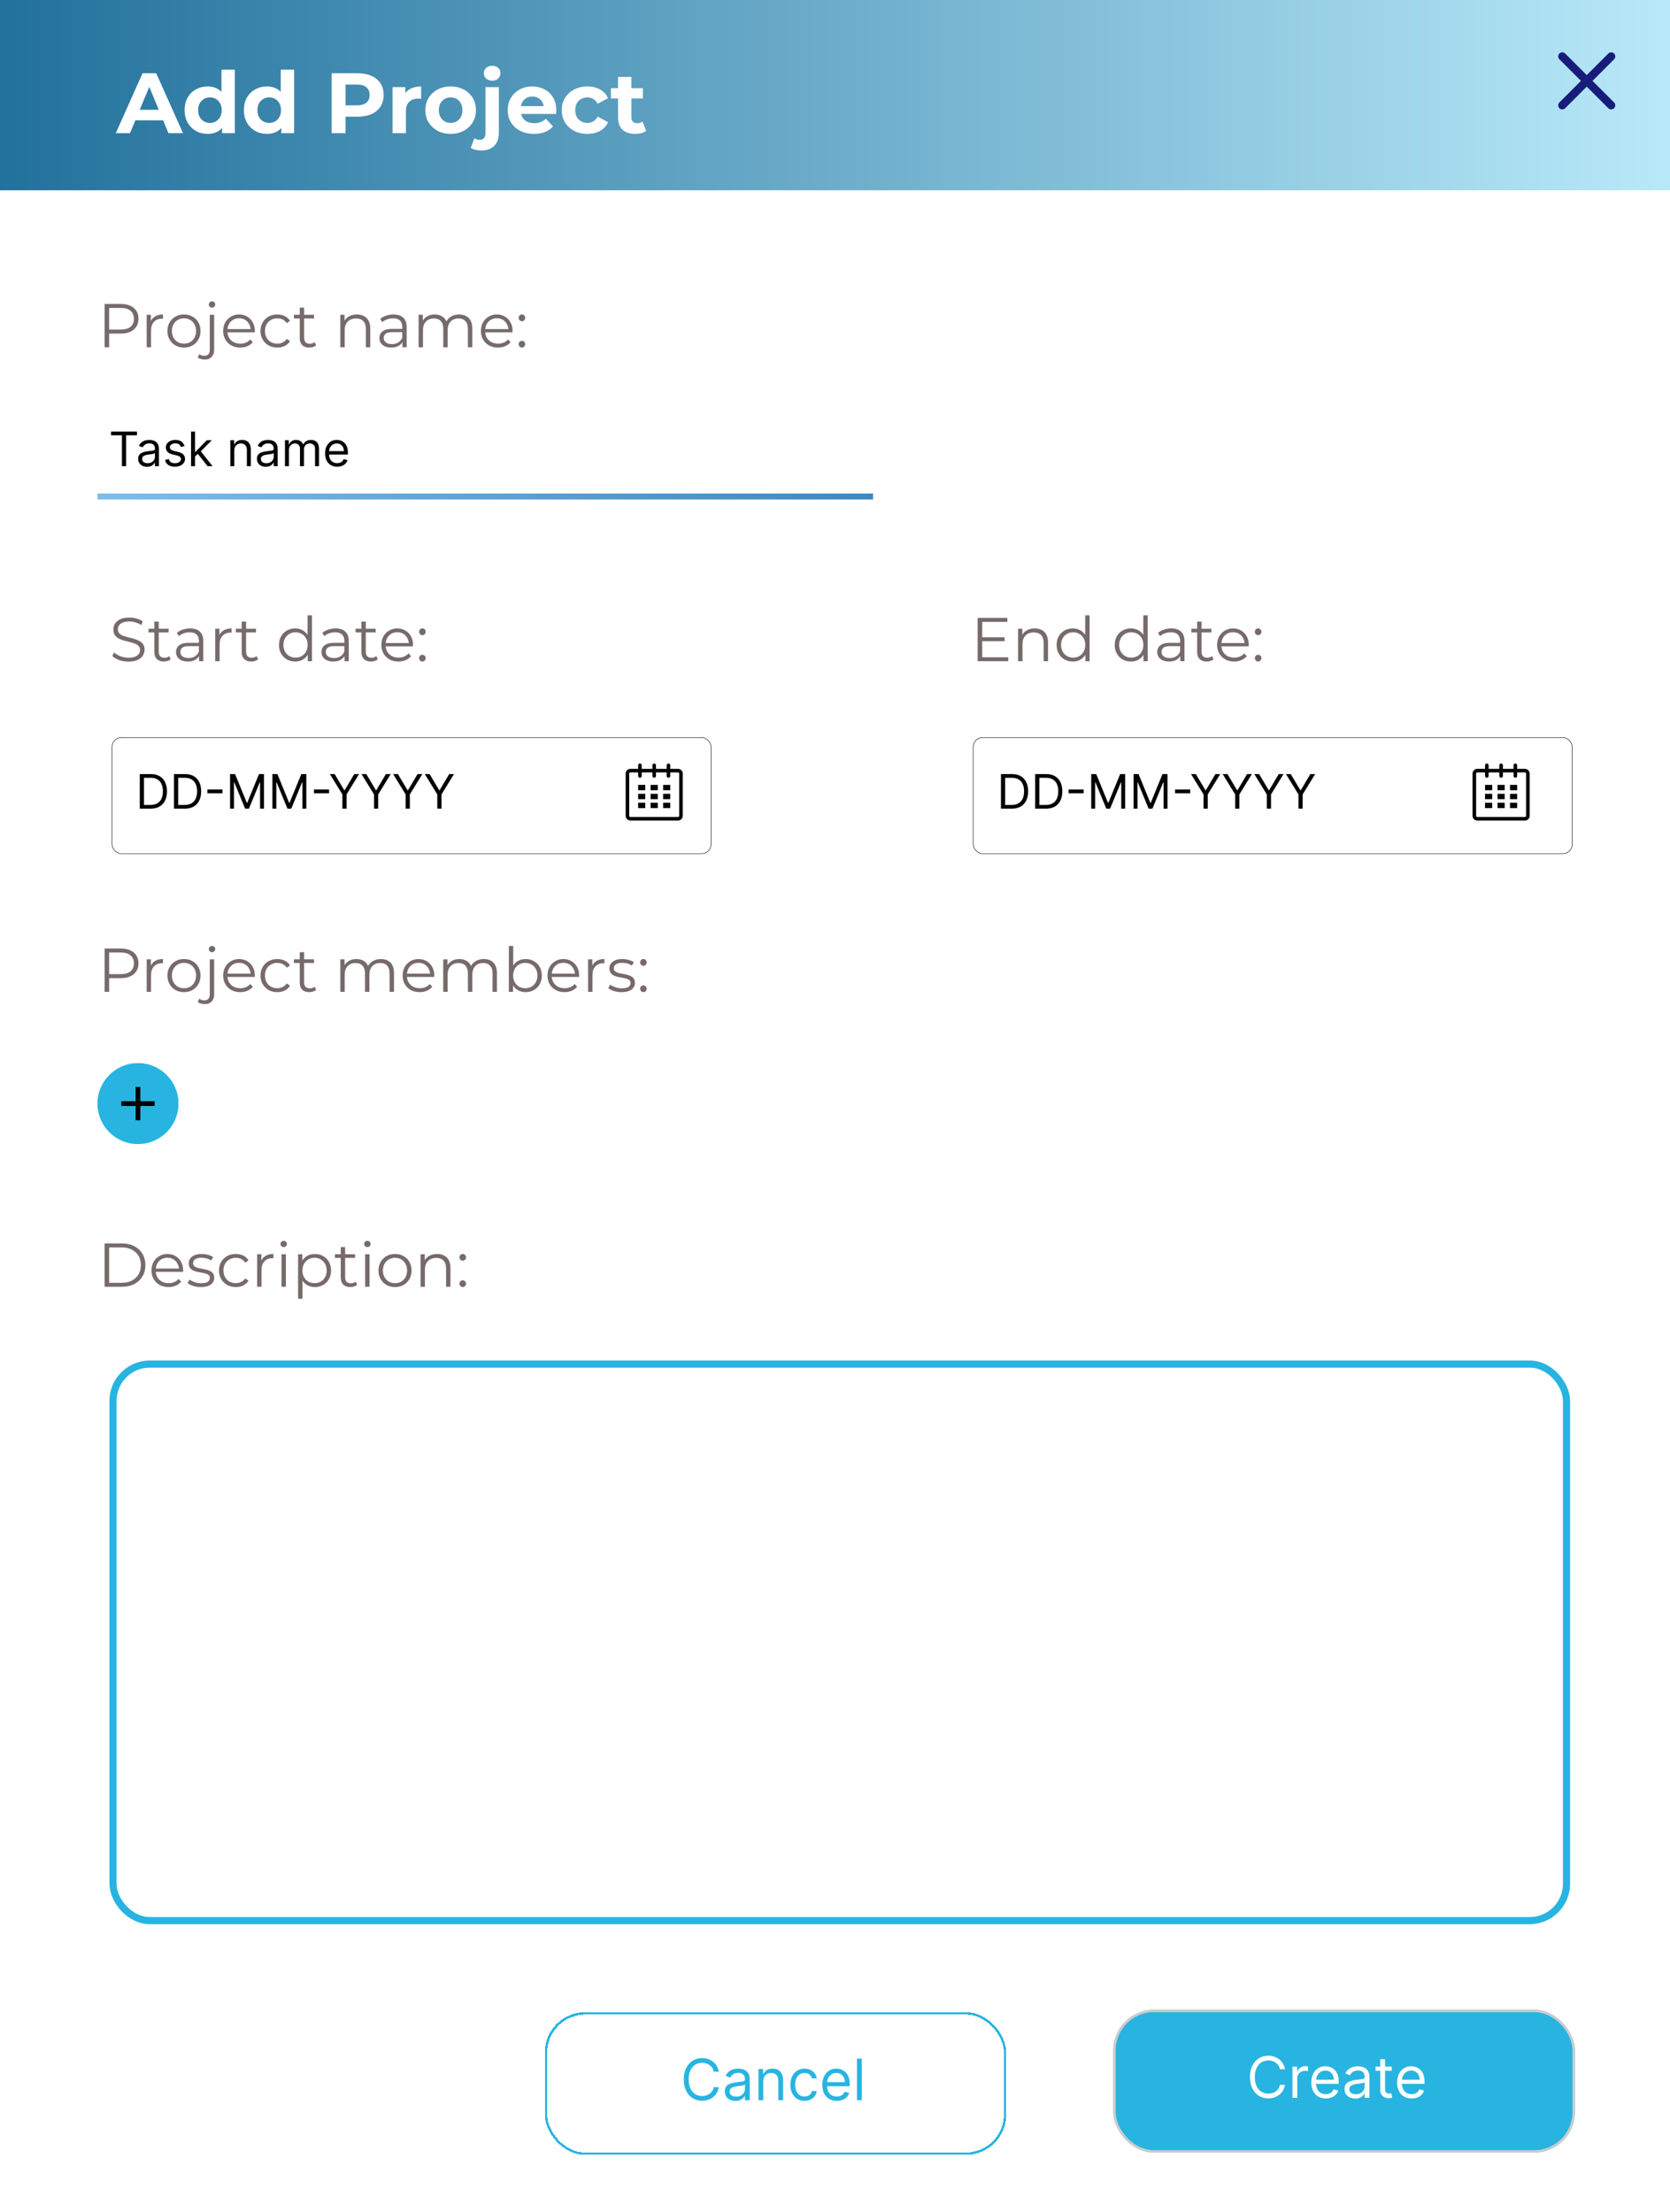 <svg width="702" height="930" viewBox="0 0 702 930" fill="none" xmlns="http://www.w3.org/2000/svg">
<rect width="702" height="930" rx="17" fill="white"/>
<path d="M43.964 146V127.8H50.776C52.319 127.8 53.645 128.051 54.754 128.554C55.863 129.039 56.713 129.75 57.302 130.686C57.909 131.605 58.212 132.723 58.212 134.04C58.212 135.323 57.909 136.432 57.302 137.368C56.713 138.287 55.863 138.997 54.754 139.5C53.645 140.003 52.319 140.254 50.776 140.254H45.03L45.888 139.344V146H43.964ZM45.888 139.5L45.03 138.564H50.724C52.544 138.564 53.922 138.174 54.858 137.394C55.811 136.597 56.288 135.479 56.288 134.04C56.288 132.584 55.811 131.457 54.858 130.66C53.922 129.863 52.544 129.464 50.724 129.464H45.03L45.888 128.554V139.5ZM61.652 146V132.35H63.42V136.068L63.238 135.418C63.62 134.378 64.261 133.589 65.162 133.052C66.064 132.497 67.181 132.22 68.516 132.22V134.014C68.447 134.014 68.377 134.014 68.308 134.014C68.239 133.997 68.169 133.988 68.1 133.988C66.662 133.988 65.535 134.43 64.72 135.314C63.906 136.181 63.498 137.42 63.498 139.032V146H61.652ZM77.322 146.13C76.004 146.13 74.817 145.835 73.76 145.246C72.72 144.639 71.896 143.816 71.29 142.776C70.683 141.719 70.38 140.514 70.38 139.162C70.38 137.793 70.683 136.588 71.29 135.548C71.896 134.508 72.72 133.693 73.76 133.104C74.8 132.515 75.987 132.22 77.322 132.22C78.674 132.22 79.87 132.515 80.91 133.104C81.967 133.693 82.79 134.508 83.38 135.548C83.986 136.588 84.29 137.793 84.29 139.162C84.29 140.514 83.986 141.719 83.38 142.776C82.79 143.816 81.967 144.639 80.91 145.246C79.852 145.835 78.656 146.13 77.322 146.13ZM77.322 144.492C78.31 144.492 79.185 144.275 79.948 143.842C80.71 143.391 81.308 142.767 81.742 141.97C82.192 141.155 82.418 140.219 82.418 139.162C82.418 138.087 82.192 137.151 81.742 136.354C81.308 135.557 80.71 134.941 79.948 134.508C79.185 134.057 78.318 133.832 77.348 133.832C76.377 133.832 75.51 134.057 74.748 134.508C73.985 134.941 73.378 135.557 72.928 136.354C72.477 137.151 72.252 138.087 72.252 139.162C72.252 140.219 72.477 141.155 72.928 141.97C73.378 142.767 73.985 143.391 74.748 143.842C75.51 144.275 76.368 144.492 77.322 144.492ZM86.03 151.174C85.476 151.174 84.947 151.096 84.444 150.94C83.924 150.801 83.491 150.585 83.144 150.29L83.794 148.886C84.349 149.354 85.06 149.588 85.926 149.588C86.654 149.588 87.209 149.371 87.59 148.938C87.989 148.505 88.188 147.863 88.188 147.014V132.35H90.034V147.014C90.034 148.279 89.688 149.285 88.994 150.03C88.318 150.793 87.33 151.174 86.03 151.174ZM89.124 129.334C88.743 129.334 88.422 129.204 88.162 128.944C87.902 128.684 87.772 128.372 87.772 128.008C87.772 127.644 87.902 127.341 88.162 127.098C88.422 126.838 88.743 126.708 89.124 126.708C89.506 126.708 89.826 126.829 90.086 127.072C90.346 127.315 90.476 127.618 90.476 127.982C90.476 128.363 90.346 128.684 90.086 128.944C89.844 129.204 89.523 129.334 89.124 129.334ZM100.991 146.13C99.57 146.13 98.322 145.835 97.247 145.246C96.172 144.639 95.332 143.816 94.725 142.776C94.118 141.719 93.815 140.514 93.815 139.162C93.815 137.81 94.101 136.614 94.673 135.574C95.263 134.534 96.06 133.719 97.065 133.13C98.088 132.523 99.232 132.22 100.497 132.22C101.78 132.22 102.915 132.515 103.903 133.104C104.908 133.676 105.697 134.491 106.269 135.548C106.841 136.588 107.127 137.793 107.127 139.162C107.127 139.249 107.118 139.344 107.101 139.448C107.101 139.535 107.101 139.63 107.101 139.734H95.219V138.356H106.113L105.385 138.902C105.385 137.914 105.168 137.039 104.735 136.276C104.319 135.496 103.747 134.889 103.019 134.456C102.291 134.023 101.45 133.806 100.497 133.806C99.561 133.806 98.721 134.023 97.975 134.456C97.23 134.889 96.649 135.496 96.233 136.276C95.817 137.056 95.609 137.949 95.609 138.954V139.24C95.609 140.28 95.835 141.199 96.285 141.996C96.753 142.776 97.394 143.391 98.209 143.842C99.041 144.275 99.986 144.492 101.043 144.492C101.875 144.492 102.646 144.345 103.357 144.05C104.085 143.755 104.709 143.305 105.229 142.698L106.269 143.894C105.662 144.622 104.9 145.177 103.981 145.558C103.08 145.939 102.083 146.13 100.991 146.13ZM116.553 146.13C115.201 146.13 113.987 145.835 112.913 145.246C111.855 144.639 111.023 143.816 110.417 142.776C109.81 141.719 109.507 140.514 109.507 139.162C109.507 137.793 109.81 136.588 110.417 135.548C111.023 134.508 111.855 133.693 112.913 133.104C113.987 132.515 115.201 132.22 116.553 132.22C117.714 132.22 118.763 132.445 119.699 132.896C120.635 133.347 121.371 134.023 121.909 134.924L120.531 135.86C120.063 135.167 119.482 134.655 118.789 134.326C118.095 133.997 117.341 133.832 116.527 133.832C115.556 133.832 114.681 134.057 113.901 134.508C113.121 134.941 112.505 135.557 112.055 136.354C111.604 137.151 111.379 138.087 111.379 139.162C111.379 140.237 111.604 141.173 112.055 141.97C112.505 142.767 113.121 143.391 113.901 143.842C114.681 144.275 115.556 144.492 116.527 144.492C117.341 144.492 118.095 144.327 118.789 143.998C119.482 143.669 120.063 143.166 120.531 142.49L121.909 143.426C121.371 144.31 120.635 144.986 119.699 145.454C118.763 145.905 117.714 146.13 116.553 146.13ZM130.003 146.13C128.721 146.13 127.733 145.783 127.039 145.09C126.346 144.397 125.999 143.417 125.999 142.152V129.334H127.845V142.048C127.845 142.845 128.045 143.461 128.443 143.894C128.859 144.327 129.449 144.544 130.211 144.544C131.026 144.544 131.702 144.31 132.239 143.842L132.889 145.168C132.525 145.497 132.083 145.74 131.563 145.896C131.061 146.052 130.541 146.13 130.003 146.13ZM123.555 133.884V132.35H132.005V133.884H123.555ZM150.022 132.22C151.132 132.22 152.102 132.437 152.934 132.87C153.784 133.286 154.442 133.927 154.91 134.794C155.396 135.661 155.638 136.753 155.638 138.07V146H153.792V138.252C153.792 136.813 153.428 135.73 152.7 135.002C151.99 134.257 150.984 133.884 149.684 133.884C148.714 133.884 147.864 134.083 147.136 134.482C146.426 134.863 145.871 135.427 145.472 136.172C145.091 136.9 144.9 137.784 144.9 138.824V146H143.054V132.35H144.822V136.094L144.536 135.392C144.97 134.404 145.663 133.633 146.616 133.078C147.57 132.506 148.705 132.22 150.022 132.22ZM169.179 146V142.984L169.101 142.49V137.446C169.101 136.285 168.771 135.392 168.113 134.768C167.471 134.144 166.509 133.832 165.227 133.832C164.343 133.832 163.502 133.979 162.705 134.274C161.907 134.569 161.231 134.959 160.677 135.444L159.845 134.066C160.538 133.477 161.37 133.026 162.341 132.714C163.311 132.385 164.334 132.22 165.409 132.22C167.177 132.22 168.537 132.662 169.491 133.546C170.461 134.413 170.947 135.739 170.947 137.524V146H169.179ZM164.473 146.13C163.45 146.13 162.557 145.965 161.795 145.636C161.049 145.289 160.477 144.821 160.079 144.232C159.68 143.625 159.481 142.932 159.481 142.152C159.481 141.441 159.645 140.8 159.975 140.228C160.321 139.639 160.876 139.171 161.639 138.824C162.419 138.46 163.459 138.278 164.759 138.278H169.465V139.656H164.811C163.493 139.656 162.575 139.89 162.055 140.358C161.552 140.826 161.301 141.407 161.301 142.1C161.301 142.88 161.604 143.504 162.211 143.972C162.817 144.44 163.667 144.674 164.759 144.674C165.799 144.674 166.691 144.44 167.437 143.972C168.199 143.487 168.754 142.793 169.101 141.892L169.517 143.166C169.17 144.067 168.563 144.787 167.697 145.324C166.847 145.861 165.773 146.13 164.473 146.13ZM193.017 132.22C194.126 132.22 195.088 132.437 195.903 132.87C196.735 133.286 197.376 133.927 197.827 134.794C198.295 135.661 198.529 136.753 198.529 138.07V146H196.683V138.252C196.683 136.813 196.336 135.73 195.643 135.002C194.967 134.257 194.005 133.884 192.757 133.884C191.821 133.884 191.006 134.083 190.313 134.482C189.637 134.863 189.108 135.427 188.727 136.172C188.363 136.9 188.181 137.784 188.181 138.824V146H186.335V138.252C186.335 136.813 185.988 135.73 185.295 135.002C184.601 134.257 183.631 133.884 182.383 133.884C181.464 133.884 180.658 134.083 179.965 134.482C179.271 134.863 178.734 135.427 178.353 136.172C177.989 136.9 177.807 137.784 177.807 138.824V146H175.961V132.35H177.729V136.042L177.443 135.392C177.859 134.404 178.526 133.633 179.445 133.078C180.381 132.506 181.481 132.22 182.747 132.22C184.081 132.22 185.217 132.558 186.153 133.234C187.089 133.893 187.695 134.889 187.973 136.224L187.245 135.938C187.643 134.829 188.345 133.936 189.351 133.26C190.373 132.567 191.595 132.22 193.017 132.22ZM209.333 146.13C207.912 146.13 206.664 145.835 205.589 145.246C204.514 144.639 203.674 143.816 203.067 142.776C202.46 141.719 202.157 140.514 202.157 139.162C202.157 137.81 202.443 136.614 203.015 135.574C203.604 134.534 204.402 133.719 205.407 133.13C206.43 132.523 207.574 132.22 208.839 132.22C210.122 132.22 211.257 132.515 212.245 133.104C213.25 133.676 214.039 134.491 214.611 135.548C215.183 136.588 215.469 137.793 215.469 139.162C215.469 139.249 215.46 139.344 215.443 139.448C215.443 139.535 215.443 139.63 215.443 139.734H203.561V138.356H214.455L213.727 138.902C213.727 137.914 213.51 137.039 213.077 136.276C212.661 135.496 212.089 134.889 211.361 134.456C210.633 134.023 209.792 133.806 208.839 133.806C207.903 133.806 207.062 134.023 206.317 134.456C205.572 134.889 204.991 135.496 204.575 136.276C204.159 137.056 203.951 137.949 203.951 138.954V139.24C203.951 140.28 204.176 141.199 204.627 141.996C205.095 142.776 205.736 143.391 206.551 143.842C207.383 144.275 208.328 144.492 209.385 144.492C210.217 144.492 210.988 144.345 211.699 144.05C212.427 143.755 213.051 143.305 213.571 142.698L214.611 143.894C214.004 144.622 213.242 145.177 212.323 145.558C211.422 145.939 210.425 146.13 209.333 146.13ZM219.408 135.054C219.027 135.054 218.698 134.915 218.42 134.638C218.16 134.361 218.03 134.023 218.03 133.624C218.03 133.208 218.16 132.87 218.42 132.61C218.698 132.35 219.027 132.22 219.408 132.22C219.79 132.22 220.11 132.35 220.37 132.61C220.648 132.87 220.786 133.208 220.786 133.624C220.786 134.023 220.648 134.361 220.37 134.638C220.11 134.915 219.79 135.054 219.408 135.054ZM219.408 146.13C219.027 146.13 218.698 145.991 218.42 145.714C218.16 145.437 218.03 145.099 218.03 144.7C218.03 144.284 218.16 143.946 218.42 143.686C218.698 143.426 219.027 143.296 219.408 143.296C219.79 143.296 220.11 143.426 220.37 143.686C220.648 143.946 220.786 144.284 220.786 144.7C220.786 145.099 220.648 145.437 220.37 145.714C220.11 145.991 219.79 146.13 219.408 146.13Z" fill="#776A6A"/>
<path d="M412.68 267.938H422.3V269.576H412.68V267.938ZM412.888 276.336H423.834V278H410.964V259.8H423.444V261.464H412.888V276.336ZM434.935 264.22C436.044 264.22 437.015 264.437 437.847 264.87C438.696 265.286 439.355 265.927 439.823 266.794C440.308 267.661 440.551 268.753 440.551 270.07V278H438.705V270.252C438.705 268.813 438.341 267.73 437.613 267.002C436.902 266.257 435.897 265.884 434.597 265.884C433.626 265.884 432.777 266.083 432.049 266.482C431.338 266.863 430.783 267.427 430.385 268.172C430.003 268.9 429.813 269.784 429.813 270.824V278H427.967V264.35H429.735V268.094L429.449 267.392C429.882 266.404 430.575 265.633 431.529 265.078C432.482 264.506 433.617 264.22 434.935 264.22ZM450.971 278.13C449.671 278.13 448.501 277.835 447.461 277.246C446.438 276.657 445.632 275.842 445.043 274.802C444.454 273.745 444.159 272.531 444.159 271.162C444.159 269.775 444.454 268.562 445.043 267.522C445.632 266.482 446.438 265.676 447.461 265.104C448.501 264.515 449.671 264.22 450.971 264.22C452.167 264.22 453.233 264.489 454.169 265.026C455.122 265.563 455.876 266.352 456.431 267.392C457.003 268.415 457.289 269.671 457.289 271.162C457.289 272.635 457.012 273.892 456.457 274.932C455.902 275.972 455.148 276.769 454.195 277.324C453.259 277.861 452.184 278.13 450.971 278.13ZM451.101 276.492C452.072 276.492 452.938 276.275 453.701 275.842C454.481 275.391 455.088 274.767 455.521 273.97C455.972 273.155 456.197 272.219 456.197 271.162C456.197 270.087 455.972 269.151 455.521 268.354C455.088 267.557 454.481 266.941 453.701 266.508C452.938 266.057 452.072 265.832 451.101 265.832C450.148 265.832 449.29 266.057 448.527 266.508C447.764 266.941 447.158 267.557 446.707 268.354C446.256 269.151 446.031 270.087 446.031 271.162C446.031 272.219 446.256 273.155 446.707 273.97C447.158 274.767 447.764 275.391 448.527 275.842C449.29 276.275 450.148 276.492 451.101 276.492ZM456.249 278V273.892L456.431 271.136L456.171 268.38V258.708H458.017V278H456.249ZM475.397 278.13C474.097 278.13 472.927 277.835 471.887 277.246C470.864 276.657 470.058 275.842 469.469 274.802C468.879 273.745 468.585 272.531 468.585 271.162C468.585 269.775 468.879 268.562 469.469 267.522C470.058 266.482 470.864 265.676 471.887 265.104C472.927 264.515 474.097 264.22 475.397 264.22C476.593 264.22 477.659 264.489 478.595 265.026C479.548 265.563 480.302 266.352 480.857 267.392C481.429 268.415 481.715 269.671 481.715 271.162C481.715 272.635 481.437 273.892 480.883 274.932C480.328 275.972 479.574 276.769 478.621 277.324C477.685 277.861 476.61 278.13 475.397 278.13ZM475.527 276.492C476.497 276.492 477.364 276.275 478.127 275.842C478.907 275.391 479.513 274.767 479.947 273.97C480.397 273.155 480.623 272.219 480.623 271.162C480.623 270.087 480.397 269.151 479.947 268.354C479.513 267.557 478.907 266.941 478.127 266.508C477.364 266.057 476.497 265.832 475.527 265.832C474.573 265.832 473.715 266.057 472.953 266.508C472.19 266.941 471.583 267.557 471.133 268.354C470.682 269.151 470.457 270.087 470.457 271.162C470.457 272.219 470.682 273.155 471.133 273.97C471.583 274.767 472.19 275.391 472.953 275.842C473.715 276.275 474.573 276.492 475.527 276.492ZM480.675 278V273.892L480.857 271.136L480.597 268.38V258.708H482.443V278H480.675ZM496.138 278V274.984L496.06 274.49V269.446C496.06 268.285 495.73 267.392 495.072 266.768C494.43 266.144 493.468 265.832 492.186 265.832C491.302 265.832 490.461 265.979 489.664 266.274C488.866 266.569 488.19 266.959 487.636 267.444L486.804 266.066C487.497 265.477 488.329 265.026 489.3 264.714C490.27 264.385 491.293 264.22 492.368 264.22C494.136 264.22 495.496 264.662 496.45 265.546C497.42 266.413 497.906 267.739 497.906 269.524V278H496.138ZM491.432 278.13C490.409 278.13 489.516 277.965 488.754 277.636C488.008 277.289 487.436 276.821 487.038 276.232C486.639 275.625 486.44 274.932 486.44 274.152C486.44 273.441 486.604 272.8 486.934 272.228C487.28 271.639 487.835 271.171 488.598 270.824C489.378 270.46 490.418 270.278 491.718 270.278H496.424V271.656H491.77C490.452 271.656 489.534 271.89 489.014 272.358C488.511 272.826 488.26 273.407 488.26 274.1C488.26 274.88 488.563 275.504 489.17 275.972C489.776 276.44 490.626 276.674 491.718 276.674C492.758 276.674 493.65 276.44 494.396 275.972C495.158 275.487 495.713 274.793 496.06 273.892L496.476 275.166C496.129 276.067 495.522 276.787 494.656 277.324C493.806 277.861 492.732 278.13 491.432 278.13ZM507.236 278.13C505.953 278.13 504.965 277.783 504.272 277.09C503.578 276.397 503.232 275.417 503.232 274.152V261.334H505.078V274.048C505.078 274.845 505.277 275.461 505.676 275.894C506.092 276.327 506.681 276.544 507.444 276.544C508.258 276.544 508.934 276.31 509.472 275.842L510.122 277.168C509.758 277.497 509.316 277.74 508.796 277.896C508.293 278.052 507.773 278.13 507.236 278.13ZM500.788 265.884V264.35H509.238V265.884H500.788ZM518.798 278.13C517.376 278.13 516.128 277.835 515.054 277.246C513.979 276.639 513.138 275.816 512.532 274.776C511.925 273.719 511.622 272.514 511.622 271.162C511.622 269.81 511.908 268.614 512.48 267.574C513.069 266.534 513.866 265.719 514.872 265.13C515.894 264.523 517.038 264.22 518.304 264.22C519.586 264.22 520.722 264.515 521.71 265.104C522.715 265.676 523.504 266.491 524.076 267.548C524.648 268.588 524.934 269.793 524.934 271.162C524.934 271.249 524.925 271.344 524.908 271.448C524.908 271.535 524.908 271.63 524.908 271.734H513.026V270.356H523.92L523.192 270.902C523.192 269.914 522.975 269.039 522.542 268.276C522.126 267.496 521.554 266.889 520.826 266.456C520.098 266.023 519.257 265.806 518.304 265.806C517.368 265.806 516.527 266.023 515.782 266.456C515.036 266.889 514.456 267.496 514.04 268.276C513.624 269.056 513.416 269.949 513.416 270.954V271.24C513.416 272.28 513.641 273.199 514.092 273.996C514.56 274.776 515.201 275.391 516.016 275.842C516.848 276.275 517.792 276.492 518.85 276.492C519.682 276.492 520.453 276.345 521.164 276.05C521.892 275.755 522.516 275.305 523.036 274.698L524.076 275.894C523.469 276.622 522.706 277.177 521.788 277.558C520.886 277.939 519.89 278.13 518.798 278.13ZM528.873 267.054C528.492 267.054 528.163 266.915 527.885 266.638C527.625 266.361 527.495 266.023 527.495 265.624C527.495 265.208 527.625 264.87 527.885 264.61C528.163 264.35 528.492 264.22 528.873 264.22C529.255 264.22 529.575 264.35 529.835 264.61C530.113 264.87 530.251 265.208 530.251 265.624C530.251 266.023 530.113 266.361 529.835 266.638C529.575 266.915 529.255 267.054 528.873 267.054ZM528.873 278.13C528.492 278.13 528.163 277.991 527.885 277.714C527.625 277.437 527.495 277.099 527.495 276.7C527.495 276.284 527.625 275.946 527.885 275.686C528.163 275.426 528.492 275.296 528.873 275.296C529.255 275.296 529.575 275.426 529.835 275.686C530.113 275.946 530.251 276.284 530.251 276.7C530.251 277.099 530.113 277.437 529.835 277.714C529.575 277.991 529.255 278.13 528.873 278.13Z" fill="#776A6A"/>
<path d="M43.964 417V398.8H50.776C52.319 398.8 53.645 399.051 54.754 399.554C55.863 400.039 56.713 400.75 57.302 401.686C57.909 402.605 58.212 403.723 58.212 405.04C58.212 406.323 57.909 407.432 57.302 408.368C56.713 409.287 55.863 409.997 54.754 410.5C53.645 411.003 52.319 411.254 50.776 411.254H45.03L45.888 410.344V417H43.964ZM45.888 410.5L45.03 409.564H50.724C52.544 409.564 53.922 409.174 54.858 408.394C55.811 407.597 56.288 406.479 56.288 405.04C56.288 403.584 55.811 402.457 54.858 401.66C53.922 400.863 52.544 400.464 50.724 400.464H45.03L45.888 399.554V410.5ZM61.652 417V403.35H63.42V407.068L63.238 406.418C63.62 405.378 64.261 404.589 65.162 404.052C66.064 403.497 67.181 403.22 68.516 403.22V405.014C68.447 405.014 68.377 405.014 68.308 405.014C68.239 404.997 68.169 404.988 68.1 404.988C66.662 404.988 65.535 405.43 64.72 406.314C63.906 407.181 63.498 408.42 63.498 410.032V417H61.652ZM77.322 417.13C76.004 417.13 74.817 416.835 73.76 416.246C72.72 415.639 71.896 414.816 71.29 413.776C70.683 412.719 70.38 411.514 70.38 410.162C70.38 408.793 70.683 407.588 71.29 406.548C71.896 405.508 72.72 404.693 73.76 404.104C74.8 403.515 75.987 403.22 77.322 403.22C78.674 403.22 79.87 403.515 80.91 404.104C81.967 404.693 82.79 405.508 83.38 406.548C83.986 407.588 84.29 408.793 84.29 410.162C84.29 411.514 83.986 412.719 83.38 413.776C82.79 414.816 81.967 415.639 80.91 416.246C79.852 416.835 78.656 417.13 77.322 417.13ZM77.322 415.492C78.31 415.492 79.185 415.275 79.948 414.842C80.71 414.391 81.308 413.767 81.742 412.97C82.192 412.155 82.418 411.219 82.418 410.162C82.418 409.087 82.192 408.151 81.742 407.354C81.308 406.557 80.71 405.941 79.948 405.508C79.185 405.057 78.318 404.832 77.348 404.832C76.377 404.832 75.51 405.057 74.748 405.508C73.985 405.941 73.378 406.557 72.928 407.354C72.477 408.151 72.252 409.087 72.252 410.162C72.252 411.219 72.477 412.155 72.928 412.97C73.378 413.767 73.985 414.391 74.748 414.842C75.51 415.275 76.368 415.492 77.322 415.492ZM86.03 422.174C85.476 422.174 84.947 422.096 84.444 421.94C83.924 421.801 83.491 421.585 83.144 421.29L83.794 419.886C84.349 420.354 85.06 420.588 85.926 420.588C86.654 420.588 87.209 420.371 87.59 419.938C87.989 419.505 88.188 418.863 88.188 418.014V403.35H90.034V418.014C90.034 419.279 89.688 420.285 88.994 421.03C88.318 421.793 87.33 422.174 86.03 422.174ZM89.124 400.334C88.743 400.334 88.422 400.204 88.162 399.944C87.902 399.684 87.772 399.372 87.772 399.008C87.772 398.644 87.902 398.341 88.162 398.098C88.422 397.838 88.743 397.708 89.124 397.708C89.506 397.708 89.826 397.829 90.086 398.072C90.346 398.315 90.476 398.618 90.476 398.982C90.476 399.363 90.346 399.684 90.086 399.944C89.844 400.204 89.523 400.334 89.124 400.334ZM100.991 417.13C99.57 417.13 98.322 416.835 97.247 416.246C96.172 415.639 95.332 414.816 94.725 413.776C94.118 412.719 93.815 411.514 93.815 410.162C93.815 408.81 94.101 407.614 94.673 406.574C95.263 405.534 96.06 404.719 97.065 404.13C98.088 403.523 99.232 403.22 100.497 403.22C101.78 403.22 102.915 403.515 103.903 404.104C104.908 404.676 105.697 405.491 106.269 406.548C106.841 407.588 107.127 408.793 107.127 410.162C107.127 410.249 107.118 410.344 107.101 410.448C107.101 410.535 107.101 410.63 107.101 410.734H95.219V409.356H106.113L105.385 409.902C105.385 408.914 105.168 408.039 104.735 407.276C104.319 406.496 103.747 405.889 103.019 405.456C102.291 405.023 101.45 404.806 100.497 404.806C99.561 404.806 98.721 405.023 97.975 405.456C97.23 405.889 96.649 406.496 96.233 407.276C95.817 408.056 95.609 408.949 95.609 409.954V410.24C95.609 411.28 95.835 412.199 96.285 412.996C96.753 413.776 97.394 414.391 98.209 414.842C99.041 415.275 99.986 415.492 101.043 415.492C101.875 415.492 102.646 415.345 103.357 415.05C104.085 414.755 104.709 414.305 105.229 413.698L106.269 414.894C105.662 415.622 104.9 416.177 103.981 416.558C103.08 416.939 102.083 417.13 100.991 417.13ZM116.553 417.13C115.201 417.13 113.987 416.835 112.913 416.246C111.855 415.639 111.023 414.816 110.417 413.776C109.81 412.719 109.507 411.514 109.507 410.162C109.507 408.793 109.81 407.588 110.417 406.548C111.023 405.508 111.855 404.693 112.913 404.104C113.987 403.515 115.201 403.22 116.553 403.22C117.714 403.22 118.763 403.445 119.699 403.896C120.635 404.347 121.371 405.023 121.909 405.924L120.531 406.86C120.063 406.167 119.482 405.655 118.789 405.326C118.095 404.997 117.341 404.832 116.527 404.832C115.556 404.832 114.681 405.057 113.901 405.508C113.121 405.941 112.505 406.557 112.055 407.354C111.604 408.151 111.379 409.087 111.379 410.162C111.379 411.237 111.604 412.173 112.055 412.97C112.505 413.767 113.121 414.391 113.901 414.842C114.681 415.275 115.556 415.492 116.527 415.492C117.341 415.492 118.095 415.327 118.789 414.998C119.482 414.669 120.063 414.166 120.531 413.49L121.909 414.426C121.371 415.31 120.635 415.986 119.699 416.454C118.763 416.905 117.714 417.13 116.553 417.13ZM130.003 417.13C128.721 417.13 127.733 416.783 127.039 416.09C126.346 415.397 125.999 414.417 125.999 413.152V400.334H127.845V413.048C127.845 413.845 128.045 414.461 128.443 414.894C128.859 415.327 129.449 415.544 130.211 415.544C131.026 415.544 131.702 415.31 132.239 414.842L132.889 416.168C132.525 416.497 132.083 416.74 131.563 416.896C131.061 417.052 130.541 417.13 130.003 417.13ZM123.555 404.884V403.35H132.005V404.884H123.555ZM160.11 403.22C161.22 403.22 162.182 403.437 162.996 403.87C163.828 404.286 164.47 404.927 164.92 405.794C165.388 406.661 165.622 407.753 165.622 409.07V417H163.776V409.252C163.776 407.813 163.43 406.73 162.736 406.002C162.06 405.257 161.098 404.884 159.85 404.884C158.914 404.884 158.1 405.083 157.406 405.482C156.73 405.863 156.202 406.427 155.82 407.172C155.456 407.9 155.274 408.784 155.274 409.824V417H153.428V409.252C153.428 407.813 153.082 406.73 152.388 406.002C151.695 405.257 150.724 404.884 149.476 404.884C148.558 404.884 147.752 405.083 147.058 405.482C146.365 405.863 145.828 406.427 145.446 407.172C145.082 407.9 144.9 408.784 144.9 409.824V417H143.054V403.35H144.822V407.042L144.536 406.392C144.952 405.404 145.62 404.633 146.538 404.078C147.474 403.506 148.575 403.22 149.84 403.22C151.175 403.22 152.31 403.558 153.246 404.234C154.182 404.893 154.789 405.889 155.066 407.224L154.338 406.938C154.737 405.829 155.439 404.936 156.444 404.26C157.467 403.567 158.689 403.22 160.11 403.22ZM176.427 417.13C175.005 417.13 173.757 416.835 172.683 416.246C171.608 415.639 170.767 414.816 170.161 413.776C169.554 412.719 169.251 411.514 169.251 410.162C169.251 408.81 169.537 407.614 170.109 406.574C170.698 405.534 171.495 404.719 172.501 404.13C173.523 403.523 174.667 403.22 175.933 403.22C177.215 403.22 178.351 403.515 179.339 404.104C180.344 404.676 181.133 405.491 181.705 406.548C182.277 407.588 182.563 408.793 182.563 410.162C182.563 410.249 182.554 410.344 182.537 410.448C182.537 410.535 182.537 410.63 182.537 410.734H170.655V409.356H181.549L180.821 409.902C180.821 408.914 180.604 408.039 180.171 407.276C179.755 406.496 179.183 405.889 178.455 405.456C177.727 405.023 176.886 404.806 175.933 404.806C174.997 404.806 174.156 405.023 173.411 405.456C172.665 405.889 172.085 406.496 171.669 407.276C171.253 408.056 171.045 408.949 171.045 409.954V410.24C171.045 411.28 171.27 412.199 171.721 412.996C172.189 413.776 172.83 414.391 173.645 414.842C174.477 415.275 175.421 415.492 176.479 415.492C177.311 415.492 178.082 415.345 178.793 415.05C179.521 414.755 180.145 414.305 180.665 413.698L181.705 414.894C181.098 415.622 180.335 416.177 179.417 416.558C178.515 416.939 177.519 417.13 176.427 417.13ZM203.376 403.22C204.485 403.22 205.447 403.437 206.262 403.87C207.094 404.286 207.735 404.927 208.186 405.794C208.654 406.661 208.888 407.753 208.888 409.07V417H207.042V409.252C207.042 407.813 206.695 406.73 206.002 406.002C205.326 405.257 204.364 404.884 203.116 404.884C202.18 404.884 201.365 405.083 200.672 405.482C199.996 405.863 199.467 406.427 199.086 407.172C198.722 407.9 198.54 408.784 198.54 409.824V417H196.694V409.252C196.694 407.813 196.347 406.73 195.654 406.002C194.961 405.257 193.99 404.884 192.742 404.884C191.823 404.884 191.017 405.083 190.324 405.482C189.631 405.863 189.093 406.427 188.712 407.172C188.348 407.9 188.166 408.784 188.166 409.824V417H186.32V403.35H188.088V407.042L187.802 406.392C188.218 405.404 188.885 404.633 189.804 404.078C190.74 403.506 191.841 403.22 193.106 403.22C194.441 403.22 195.576 403.558 196.512 404.234C197.448 404.893 198.055 405.889 198.332 407.224L197.604 406.938C198.003 405.829 198.705 404.936 199.71 404.26C200.733 403.567 201.955 403.22 203.376 403.22ZM220.94 417.13C219.744 417.13 218.67 416.861 217.716 416.324C216.763 415.769 216.009 414.972 215.454 413.932C214.9 412.892 214.622 411.635 214.622 410.162C214.622 408.671 214.9 407.415 215.454 406.392C216.026 405.352 216.789 404.563 217.742 404.026C218.696 403.489 219.762 403.22 220.94 403.22C222.24 403.22 223.402 403.515 224.424 404.104C225.464 404.676 226.279 405.482 226.868 406.522C227.458 407.562 227.752 408.775 227.752 410.162C227.752 411.531 227.458 412.745 226.868 413.802C226.279 414.842 225.464 415.657 224.424 416.246C223.402 416.835 222.24 417.13 220.94 417.13ZM213.894 417V397.708H215.74V407.38L215.48 410.136L215.662 412.892V417H213.894ZM220.81 415.492C221.781 415.492 222.648 415.275 223.41 414.842C224.173 414.391 224.78 413.767 225.23 412.97C225.681 412.155 225.906 411.219 225.906 410.162C225.906 409.087 225.681 408.151 225.23 407.354C224.78 406.557 224.173 405.941 223.41 405.508C222.648 405.057 221.781 404.832 220.81 404.832C219.84 404.832 218.964 405.057 218.184 405.508C217.422 405.941 216.815 406.557 216.364 407.354C215.931 408.151 215.714 409.087 215.714 410.162C215.714 411.219 215.931 412.155 216.364 412.97C216.815 413.767 217.422 414.391 218.184 414.842C218.964 415.275 219.84 415.492 220.81 415.492ZM237.313 417.13C235.892 417.13 234.644 416.835 233.569 416.246C232.495 415.639 231.654 414.816 231.047 413.776C230.441 412.719 230.137 411.514 230.137 410.162C230.137 408.81 230.423 407.614 230.995 406.574C231.585 405.534 232.382 404.719 233.387 404.13C234.41 403.523 235.554 403.22 236.819 403.22C238.102 403.22 239.237 403.515 240.225 404.104C241.231 404.676 242.019 405.491 242.591 406.548C243.163 407.588 243.449 408.793 243.449 410.162C243.449 410.249 243.441 410.344 243.423 410.448C243.423 410.535 243.423 410.63 243.423 410.734H231.541V409.356H242.435L241.707 409.902C241.707 408.914 241.491 408.039 241.057 407.276C240.641 406.496 240.069 405.889 239.341 405.456C238.613 405.023 237.773 404.806 236.819 404.806C235.883 404.806 235.043 405.023 234.297 405.456C233.552 405.889 232.971 406.496 232.555 407.276C232.139 408.056 231.931 408.949 231.931 409.954V410.24C231.931 411.28 232.157 412.199 232.607 412.996C233.075 413.776 233.717 414.391 234.531 414.842C235.363 415.275 236.308 415.492 237.365 415.492C238.197 415.492 238.969 415.345 239.679 415.05C240.407 414.755 241.031 414.305 241.551 413.698L242.591 414.894C241.985 415.622 241.222 416.177 240.303 416.558C239.402 416.939 238.405 417.13 237.313 417.13ZM247.207 417V403.35H248.975V407.068L248.793 406.418C249.174 405.378 249.815 404.589 250.717 404.052C251.618 403.497 252.736 403.22 254.071 403.22V405.014C254.001 405.014 253.932 405.014 253.863 405.014C253.793 404.997 253.724 404.988 253.655 404.988C252.216 404.988 251.089 405.43 250.275 406.314C249.46 407.181 249.053 408.42 249.053 410.032V417H247.207ZM261.258 417.13C260.131 417.13 259.065 416.974 258.06 416.662C257.054 416.333 256.266 415.925 255.694 415.44L256.526 413.984C257.08 414.4 257.791 414.764 258.658 415.076C259.524 415.371 260.434 415.518 261.388 415.518C262.688 415.518 263.624 415.319 264.196 414.92C264.768 414.504 265.054 413.958 265.054 413.282C265.054 412.779 264.889 412.389 264.56 412.112C264.248 411.817 263.832 411.601 263.312 411.462C262.792 411.306 262.211 411.176 261.57 411.072C260.928 410.968 260.287 410.847 259.646 410.708C259.022 410.569 258.45 410.37 257.93 410.11C257.41 409.833 256.985 409.46 256.656 408.992C256.344 408.524 256.188 407.9 256.188 407.12C256.188 406.375 256.396 405.707 256.812 405.118C257.228 404.529 257.834 404.069 258.632 403.74C259.446 403.393 260.434 403.22 261.596 403.22C262.48 403.22 263.364 403.341 264.248 403.584C265.132 403.809 265.86 404.113 266.432 404.494L265.626 405.976C265.019 405.56 264.369 405.265 263.676 405.092C262.982 404.901 262.289 404.806 261.596 404.806C260.365 404.806 259.455 405.023 258.866 405.456C258.294 405.872 258.008 406.409 258.008 407.068C258.008 407.588 258.164 407.995 258.476 408.29C258.805 408.585 259.23 408.819 259.75 408.992C260.287 409.148 260.868 409.278 261.492 409.382C262.133 409.486 262.766 409.616 263.39 409.772C264.031 409.911 264.612 410.11 265.132 410.37C265.669 410.613 266.094 410.968 266.406 411.436C266.735 411.887 266.9 412.485 266.9 413.23C266.9 414.027 266.674 414.721 266.224 415.31C265.79 415.882 265.149 416.333 264.3 416.662C263.468 416.974 262.454 417.13 261.258 417.13ZM270.469 406.054C270.088 406.054 269.758 405.915 269.481 405.638C269.221 405.361 269.091 405.023 269.091 404.624C269.091 404.208 269.221 403.87 269.481 403.61C269.758 403.35 270.088 403.22 270.469 403.22C270.85 403.22 271.171 403.35 271.431 403.61C271.708 403.87 271.847 404.208 271.847 404.624C271.847 405.023 271.708 405.361 271.431 405.638C271.171 405.915 270.85 406.054 270.469 406.054ZM270.469 417.13C270.088 417.13 269.758 416.991 269.481 416.714C269.221 416.437 269.091 416.099 269.091 415.7C269.091 415.284 269.221 414.946 269.481 414.686C269.758 414.426 270.088 414.296 270.469 414.296C270.85 414.296 271.171 414.426 271.431 414.686C271.708 414.946 271.847 415.284 271.847 415.7C271.847 416.099 271.708 416.437 271.431 416.714C271.171 416.991 270.85 417.13 270.469 417.13Z" fill="#776A6A"/>
<path d="M43.964 541V522.8H51.374C53.315 522.8 55.014 523.19 56.47 523.97C57.943 524.733 59.087 525.799 59.902 527.168C60.717 528.537 61.124 530.115 61.124 531.9C61.124 533.685 60.717 535.263 59.902 536.632C59.087 538.001 57.943 539.076 56.47 539.856C55.014 540.619 53.315 541 51.374 541H43.964ZM45.888 539.336H51.27C52.882 539.336 54.277 539.024 55.456 538.4C56.652 537.759 57.579 536.883 58.238 535.774C58.897 534.647 59.226 533.356 59.226 531.9C59.226 530.427 58.897 529.135 58.238 528.026C57.579 526.917 56.652 526.05 55.456 525.426C54.277 524.785 52.882 524.464 51.27 524.464H45.888V539.336ZM70.853 541.13C69.431 541.13 68.183 540.835 67.109 540.246C66.034 539.639 65.193 538.816 64.587 537.776C63.98 536.719 63.676 535.514 63.676 534.162C63.676 532.81 63.962 531.614 64.534 530.574C65.124 529.534 65.921 528.719 66.927 528.13C67.949 527.523 69.093 527.22 70.359 527.22C71.641 527.22 72.776 527.515 73.764 528.104C74.77 528.676 75.558 529.491 76.13 530.548C76.703 531.588 76.989 532.793 76.989 534.162C76.989 534.249 76.98 534.344 76.963 534.448C76.963 534.535 76.963 534.63 76.963 534.734H65.081V533.356H75.975L75.246 533.902C75.246 532.914 75.03 532.039 74.597 531.276C74.18 530.496 73.609 529.889 72.88 529.456C72.153 529.023 71.312 528.806 70.359 528.806C69.422 528.806 68.582 529.023 67.837 529.456C67.091 529.889 66.51 530.496 66.094 531.276C65.678 532.056 65.471 532.949 65.471 533.954V534.24C65.471 535.28 65.696 536.199 66.147 536.996C66.615 537.776 67.256 538.391 68.07 538.842C68.903 539.275 69.847 539.492 70.904 539.492C71.737 539.492 72.508 539.345 73.219 539.05C73.947 538.755 74.57 538.305 75.091 537.698L76.13 538.894C75.524 539.622 74.761 540.177 73.843 540.558C72.941 540.939 71.945 541.13 70.853 541.13ZM84.412 541.13C83.285 541.13 82.219 540.974 81.214 540.662C80.209 540.333 79.42 539.925 78.848 539.44L79.68 537.984C80.234 538.4 80.945 538.764 81.812 539.076C82.678 539.371 83.588 539.518 84.542 539.518C85.842 539.518 86.778 539.319 87.35 538.92C87.922 538.504 88.208 537.958 88.208 537.282C88.208 536.779 88.043 536.389 87.714 536.112C87.402 535.817 86.986 535.601 86.466 535.462C85.946 535.306 85.365 535.176 84.724 535.072C84.082 534.968 83.441 534.847 82.8 534.708C82.176 534.569 81.604 534.37 81.084 534.11C80.564 533.833 80.139 533.46 79.81 532.992C79.498 532.524 79.342 531.9 79.342 531.12C79.342 530.375 79.55 529.707 79.966 529.118C80.382 528.529 80.989 528.069 81.786 527.74C82.6 527.393 83.588 527.22 84.75 527.22C85.634 527.22 86.518 527.341 87.402 527.584C88.286 527.809 89.014 528.113 89.586 528.494L88.78 529.976C88.173 529.56 87.523 529.265 86.83 529.092C86.136 528.901 85.443 528.806 84.75 528.806C83.519 528.806 82.609 529.023 82.02 529.456C81.448 529.872 81.162 530.409 81.162 531.068C81.162 531.588 81.318 531.995 81.63 532.29C81.959 532.585 82.384 532.819 82.904 532.992C83.441 533.148 84.022 533.278 84.646 533.382C85.287 533.486 85.92 533.616 86.544 533.772C87.185 533.911 87.766 534.11 88.286 534.37C88.823 534.613 89.248 534.968 89.56 535.436C89.889 535.887 90.054 536.485 90.054 537.23C90.054 538.027 89.829 538.721 89.378 539.31C88.945 539.882 88.303 540.333 87.454 540.662C86.622 540.974 85.608 541.13 84.412 541.13ZM99.109 541.13C97.757 541.13 96.544 540.835 95.469 540.246C94.412 539.639 93.58 538.816 92.973 537.776C92.367 536.719 92.063 535.514 92.063 534.162C92.063 532.793 92.367 531.588 92.973 530.548C93.58 529.508 94.412 528.693 95.469 528.104C96.544 527.515 97.757 527.22 99.109 527.22C100.271 527.22 101.319 527.445 102.255 527.896C103.191 528.347 103.928 529.023 104.465 529.924L103.087 530.86C102.619 530.167 102.039 529.655 101.345 529.326C100.652 528.997 99.898 528.832 99.083 528.832C98.112 528.832 97.237 529.057 96.457 529.508C95.677 529.941 95.062 530.557 94.611 531.354C94.16 532.151 93.935 533.087 93.935 534.162C93.935 535.237 94.16 536.173 94.611 536.97C95.062 537.767 95.677 538.391 96.457 538.842C97.237 539.275 98.112 539.492 99.083 539.492C99.898 539.492 100.652 539.327 101.345 538.998C102.039 538.669 102.619 538.166 103.087 537.49L104.465 538.426C103.928 539.31 103.191 539.986 102.255 540.454C101.319 540.905 100.271 541.13 99.109 541.13ZM108.092 541V527.35H109.86V531.068L109.678 530.418C110.059 529.378 110.7 528.589 111.602 528.052C112.503 527.497 113.621 527.22 114.956 527.22V529.014C114.886 529.014 114.817 529.014 114.748 529.014C114.678 528.997 114.609 528.988 114.54 528.988C113.101 528.988 111.974 529.43 111.16 530.314C110.345 531.181 109.938 532.42 109.938 534.032V541H108.092ZM118.324 541V527.35H120.17V541H118.324ZM119.26 524.334C118.879 524.334 118.558 524.204 118.298 523.944C118.038 523.684 117.908 523.372 117.908 523.008C117.908 522.644 118.038 522.341 118.298 522.098C118.558 521.838 118.879 521.708 119.26 521.708C119.641 521.708 119.962 521.829 120.222 522.072C120.482 522.315 120.612 522.618 120.612 522.982C120.612 523.363 120.482 523.684 120.222 523.944C119.979 524.204 119.659 524.334 119.26 524.334ZM132.352 541.13C131.174 541.13 130.108 540.861 129.154 540.324C128.201 539.769 127.438 538.981 126.866 537.958C126.312 536.918 126.034 535.653 126.034 534.162C126.034 532.671 126.312 531.415 126.866 530.392C127.421 529.352 128.175 528.563 129.128 528.026C130.082 527.489 131.156 527.22 132.352 527.22C133.652 527.22 134.814 527.515 135.836 528.104C136.876 528.676 137.691 529.491 138.28 530.548C138.87 531.588 139.164 532.793 139.164 534.162C139.164 535.549 138.87 536.762 138.28 537.802C137.691 538.842 136.876 539.657 135.836 540.246C134.814 540.835 133.652 541.13 132.352 541.13ZM125.306 546.044V527.35H127.074V531.458L126.892 534.188L127.152 536.944V546.044H125.306ZM132.222 539.492C133.193 539.492 134.06 539.275 134.822 538.842C135.585 538.391 136.192 537.767 136.642 536.97C137.093 536.155 137.318 535.219 137.318 534.162C137.318 533.105 137.093 532.177 136.642 531.38C136.192 530.583 135.585 529.959 134.822 529.508C134.06 529.057 133.193 528.832 132.222 528.832C131.252 528.832 130.376 529.057 129.596 529.508C128.834 529.959 128.227 530.583 127.776 531.38C127.343 532.177 127.126 533.105 127.126 534.162C127.126 535.219 127.343 536.155 127.776 536.97C128.227 537.767 128.834 538.391 129.596 538.842C130.376 539.275 131.252 539.492 132.222 539.492ZM147.244 541.13C145.961 541.13 144.973 540.783 144.28 540.09C143.586 539.397 143.24 538.417 143.24 537.152V524.334H145.086V537.048C145.086 537.845 145.285 538.461 145.684 538.894C146.1 539.327 146.689 539.544 147.452 539.544C148.266 539.544 148.942 539.31 149.48 538.842L150.13 540.168C149.766 540.497 149.324 540.74 148.804 540.896C148.301 541.052 147.781 541.13 147.244 541.13ZM140.796 528.884V527.35H149.246V528.884H140.796ZM153.49 541V527.35H155.336V541H153.49ZM154.426 524.334C154.045 524.334 153.724 524.204 153.464 523.944C153.204 523.684 153.074 523.372 153.074 523.008C153.074 522.644 153.204 522.341 153.464 522.098C153.724 521.838 154.045 521.708 154.426 521.708C154.807 521.708 155.128 521.829 155.388 522.072C155.648 522.315 155.778 522.618 155.778 522.982C155.778 523.363 155.648 523.684 155.388 523.944C155.145 524.204 154.825 524.334 154.426 524.334ZM166.036 541.13C164.719 541.13 163.532 540.835 162.474 540.246C161.434 539.639 160.611 538.816 160.004 537.776C159.398 536.719 159.094 535.514 159.094 534.162C159.094 532.793 159.398 531.588 160.004 530.548C160.611 529.508 161.434 528.693 162.474 528.104C163.514 527.515 164.702 527.22 166.036 527.22C167.388 527.22 168.584 527.515 169.624 528.104C170.682 528.693 171.505 529.508 172.094 530.548C172.701 531.588 173.004 532.793 173.004 534.162C173.004 535.514 172.701 536.719 172.094 537.776C171.505 538.816 170.682 539.639 169.624 540.246C168.567 540.835 167.371 541.13 166.036 541.13ZM166.036 539.492C167.024 539.492 167.9 539.275 168.662 538.842C169.425 538.391 170.023 537.767 170.456 536.97C170.907 536.155 171.132 535.219 171.132 534.162C171.132 533.087 170.907 532.151 170.456 531.354C170.023 530.557 169.425 529.941 168.662 529.508C167.9 529.057 167.033 528.832 166.062 528.832C165.092 528.832 164.225 529.057 163.462 529.508C162.7 529.941 162.093 530.557 161.642 531.354C161.192 532.151 160.966 533.087 160.966 534.162C160.966 535.219 161.192 536.155 161.642 536.97C162.093 537.767 162.7 538.391 163.462 538.842C164.225 539.275 165.083 539.492 166.036 539.492ZM183.741 527.22C184.851 527.22 185.821 527.437 186.653 527.87C187.503 528.286 188.161 528.927 188.629 529.794C189.115 530.661 189.357 531.753 189.357 533.07V541H187.511V533.252C187.511 531.813 187.147 530.73 186.419 530.002C185.709 529.257 184.703 528.884 183.403 528.884C182.433 528.884 181.583 529.083 180.855 529.482C180.145 529.863 179.59 530.427 179.191 531.172C178.81 531.9 178.619 532.784 178.619 533.824V541H176.773V527.35H178.541V531.094L178.255 530.392C178.689 529.404 179.382 528.633 180.335 528.078C181.289 527.506 182.424 527.22 183.741 527.22ZM194.526 530.054C194.144 530.054 193.815 529.915 193.538 529.638C193.278 529.361 193.148 529.023 193.148 528.624C193.148 528.208 193.278 527.87 193.538 527.61C193.815 527.35 194.144 527.22 194.526 527.22C194.907 527.22 195.228 527.35 195.488 527.61C195.765 527.87 195.904 528.208 195.904 528.624C195.904 529.023 195.765 529.361 195.488 529.638C195.228 529.915 194.907 530.054 194.526 530.054ZM194.526 541.13C194.144 541.13 193.815 540.991 193.538 540.714C193.278 540.437 193.148 540.099 193.148 539.7C193.148 539.284 193.278 538.946 193.538 538.686C193.815 538.426 194.144 538.296 194.526 538.296C194.907 538.296 195.228 538.426 195.488 538.686C195.765 538.946 195.904 539.284 195.904 539.7C195.904 540.099 195.765 540.437 195.488 540.714C195.228 540.991 194.907 541.13 194.526 541.13Z" fill="#776A6A"/>
<g filter="url(#filter0_d_309_923)">
<rect x="46" y="308" width="252" height="49" rx="4" fill="white"/>
<rect x="46.1" y="308.1" width="251.8" height="48.8" rx="3.9" stroke="black" stroke-width="0.2"/>
</g>
<path d="M63.25 340H58.761V325.455H63.449C64.86 325.455 66.067 325.746 67.071 326.328C68.075 326.906 68.844 327.737 69.379 328.821C69.914 329.901 70.182 331.193 70.182 332.699C70.182 334.214 69.912 335.518 69.372 336.612C68.832 337.701 68.046 338.539 67.014 339.126C65.982 339.709 64.727 340 63.25 340ZM60.523 338.438H63.136C64.339 338.438 65.336 338.205 66.126 337.741C66.917 337.277 67.507 336.617 67.895 335.76C68.283 334.903 68.477 333.883 68.477 332.699C68.477 331.525 68.285 330.514 67.902 329.666C67.519 328.814 66.945 328.161 66.183 327.706C65.421 327.247 64.472 327.017 63.335 327.017H60.523V338.438ZM77.625 340H73.136V325.455H77.824C79.235 325.455 80.442 325.746 81.446 326.328C82.45 326.906 83.219 327.737 83.754 328.821C84.289 329.901 84.557 331.193 84.557 332.699C84.557 334.214 84.287 335.518 83.747 336.612C83.207 337.701 82.421 338.539 81.389 339.126C80.357 339.709 79.102 340 77.625 340ZM74.898 338.438H77.511C78.714 338.438 79.711 338.205 80.501 337.741C81.292 337.277 81.882 336.617 82.27 335.76C82.658 334.903 82.852 333.883 82.852 332.699C82.852 331.525 82.66 330.514 82.277 329.666C81.894 328.814 81.32 328.161 80.558 327.706C79.796 327.247 78.847 327.017 77.71 327.017H74.898V338.438ZM93.534 331.946V333.509H87.171V331.946H93.534ZM96.711 325.455H98.813L103.756 337.528H103.926L108.87 325.455H110.972V340H109.324V328.949H109.182L104.637 340H103.046L98.5 328.949H98.358V340H96.711V325.455ZM114.504 325.455H116.606L121.549 337.528H121.719L126.663 325.455H128.765V340H127.117V328.949H126.975L122.43 340H120.839L116.293 328.949H116.151V340H114.504V325.455ZM138.319 331.946V333.509H131.956V331.946H138.319ZM138.664 325.455H140.681L144.715 332.244H144.885L148.919 325.455H150.936L145.681 334.006V340H143.919V334.006L138.664 325.455ZM151.964 325.455H153.982L158.016 332.244H158.186L162.22 325.455H164.237L158.982 334.006V340H157.22V334.006L151.964 325.455ZM165.265 325.455H167.282L171.316 332.244H171.487L175.521 325.455H177.538L172.282 334.006V340H170.521V334.006L165.265 325.455ZM178.566 325.455H180.583L184.617 332.244H184.788L188.822 325.455H190.839L185.583 334.006V340H183.822V334.006L178.566 325.455Z" fill="black"/>
<g filter="url(#filter1_d_309_923)">
<rect x="408" y="308" width="252" height="49" rx="4" fill="white"/>
<rect x="408.1" y="308.1" width="251.8" height="48.8" rx="3.9" stroke="black" stroke-width="0.2"/>
</g>
<path d="M425.25 340H420.761V325.455H425.449C426.86 325.455 428.067 325.746 429.071 326.328C430.075 326.906 430.844 327.737 431.379 328.821C431.914 329.901 432.182 331.193 432.182 332.699C432.182 334.214 431.912 335.518 431.372 336.612C430.832 337.701 430.046 338.539 429.014 339.126C427.982 339.709 426.727 340 425.25 340ZM422.523 338.438H425.136C426.339 338.438 427.336 338.205 428.126 337.741C428.917 337.277 429.507 336.617 429.895 335.76C430.283 334.903 430.477 333.883 430.477 332.699C430.477 331.525 430.286 330.514 429.902 329.666C429.518 328.814 428.946 328.161 428.183 327.706C427.421 327.247 426.472 327.017 425.335 327.017H422.523V338.438ZM439.625 340H435.136V325.455H439.824C441.235 325.455 442.442 325.746 443.446 326.328C444.45 326.906 445.219 327.737 445.754 328.821C446.289 329.901 446.557 331.193 446.557 332.699C446.557 334.214 446.287 335.518 445.747 336.612C445.207 337.701 444.421 338.539 443.389 339.126C442.357 339.709 441.102 340 439.625 340ZM436.898 338.438H439.511C440.714 338.438 441.711 338.205 442.501 337.741C443.292 337.277 443.882 336.617 444.27 335.76C444.658 334.903 444.852 333.883 444.852 332.699C444.852 331.525 444.661 330.514 444.277 329.666C443.893 328.814 443.321 328.161 442.558 327.706C441.796 327.247 440.847 327.017 439.71 327.017H436.898V338.438ZM455.534 331.946V333.509H449.17V331.946H455.534ZM458.711 325.455H460.813L465.756 337.528H465.926L470.87 325.455H472.972V340H471.324V328.949H471.182L466.637 340H465.046L460.5 328.949H460.358V340H458.711V325.455ZM476.504 325.455H478.606L483.549 337.528H483.719L488.663 325.455H490.765V340H489.117V328.949H488.975L484.43 340H482.839L478.293 328.949H478.151V340H476.504V325.455ZM500.319 331.946V333.509H493.956V331.946H500.319ZM500.664 325.455H502.681L506.715 332.244H506.885L510.919 325.455H512.936L507.681 334.006V340H505.919V334.006L500.664 325.455ZM513.964 325.455H515.982L520.016 332.244H520.186L524.22 325.455H526.237L520.982 334.006V340H519.22V334.006L513.964 325.455ZM527.265 325.455H529.282L533.316 332.244H533.487L537.521 325.455H539.538L534.282 334.006V340H532.521V334.006L527.265 325.455ZM540.566 325.455H542.583L546.617 332.244H546.788L550.822 325.455H552.839L547.583 334.006V340H545.822V334.006L540.566 325.455Z" fill="black"/>
<path d="M53.982 278.156C52.63 278.156 51.33 277.939 50.082 277.506C48.851 277.055 47.898 276.483 47.222 275.79L47.976 274.308C48.617 274.932 49.475 275.461 50.55 275.894C51.642 276.31 52.786 276.518 53.982 276.518C55.126 276.518 56.053 276.379 56.764 276.102C57.492 275.807 58.021 275.417 58.35 274.932C58.697 274.447 58.87 273.909 58.87 273.32C58.87 272.609 58.662 272.037 58.246 271.604C57.847 271.171 57.319 270.833 56.66 270.59C56.001 270.33 55.273 270.105 54.476 269.914C53.679 269.723 52.881 269.524 52.084 269.316C51.287 269.091 50.55 268.796 49.874 268.432C49.215 268.068 48.678 267.591 48.262 267.002C47.863 266.395 47.664 265.607 47.664 264.636C47.664 263.735 47.898 262.911 48.366 262.166C48.851 261.403 49.588 260.797 50.576 260.346C51.564 259.878 52.829 259.644 54.372 259.644C55.395 259.644 56.409 259.791 57.414 260.086C58.419 260.363 59.286 260.753 60.014 261.256L59.364 262.79C58.584 262.27 57.752 261.889 56.868 261.646C56.001 261.403 55.161 261.282 54.346 261.282C53.254 261.282 52.353 261.429 51.642 261.724C50.931 262.019 50.403 262.417 50.056 262.92C49.727 263.405 49.562 263.96 49.562 264.584C49.562 265.295 49.761 265.867 50.16 266.3C50.576 266.733 51.113 267.071 51.772 267.314C52.448 267.557 53.185 267.773 53.982 267.964C54.779 268.155 55.568 268.363 56.348 268.588C57.145 268.813 57.873 269.108 58.532 269.472C59.208 269.819 59.745 270.287 60.144 270.876C60.56 271.465 60.768 272.237 60.768 273.19C60.768 274.074 60.525 274.897 60.04 275.66C59.555 276.405 58.809 277.012 57.804 277.48C56.816 277.931 55.542 278.156 53.982 278.156ZM68.886 278.13C67.603 278.13 66.615 277.783 65.922 277.09C65.229 276.397 64.882 275.417 64.882 274.152V261.334H66.728V274.048C66.728 274.845 66.927 275.461 67.326 275.894C67.742 276.327 68.331 276.544 69.094 276.544C69.909 276.544 70.585 276.31 71.122 275.842L71.772 277.168C71.408 277.497 70.966 277.74 70.446 277.896C69.943 278.052 69.423 278.13 68.886 278.13ZM62.438 265.884V264.35H70.888V265.884H62.438ZM83.687 278V274.984L83.609 274.49V269.446C83.609 268.285 83.279 267.392 82.621 266.768C81.979 266.144 81.017 265.832 79.735 265.832C78.851 265.832 78.01 265.979 77.213 266.274C76.415 266.569 75.739 266.959 75.185 267.444L74.353 266.066C75.046 265.477 75.878 265.026 76.849 264.714C77.819 264.385 78.842 264.22 79.917 264.22C81.685 264.22 83.045 264.662 83.999 265.546C84.969 266.413 85.455 267.739 85.455 269.524V278H83.687ZM78.981 278.13C77.958 278.13 77.065 277.965 76.303 277.636C75.557 277.289 74.985 276.821 74.587 276.232C74.188 275.625 73.989 274.932 73.989 274.152C73.989 273.441 74.153 272.8 74.483 272.228C74.829 271.639 75.384 271.171 76.147 270.824C76.927 270.46 77.967 270.278 79.267 270.278H83.973V271.656H79.319C78.001 271.656 77.083 271.89 76.563 272.358C76.06 272.826 75.809 273.407 75.809 274.1C75.809 274.88 76.112 275.504 76.719 275.972C77.325 276.44 78.175 276.674 79.267 276.674C80.307 276.674 81.199 276.44 81.945 275.972C82.707 275.487 83.262 274.793 83.609 273.892L84.025 275.166C83.678 276.067 83.071 276.787 82.205 277.324C81.355 277.861 80.281 278.13 78.981 278.13ZM90.469 278V264.35H92.237V268.068L92.055 267.418C92.436 266.378 93.077 265.589 93.978 265.052C94.88 264.497 95.998 264.22 97.332 264.22V266.014C97.263 266.014 97.194 266.014 97.124 266.014C97.055 265.997 96.986 265.988 96.916 265.988C95.478 265.988 94.351 266.43 93.537 267.314C92.722 268.181 92.314 269.42 92.314 271.032V278H90.469ZM105.601 278.13C104.318 278.13 103.33 277.783 102.637 277.09C101.944 276.397 101.597 275.417 101.597 274.152V261.334H103.443V274.048C103.443 274.845 103.642 275.461 104.041 275.894C104.457 276.327 105.046 276.544 105.809 276.544C106.624 276.544 107.3 276.31 107.837 275.842L108.487 277.168C108.123 277.497 107.681 277.74 107.161 277.896C106.658 278.052 106.138 278.13 105.601 278.13ZM99.153 265.884V264.35H107.603V265.884H99.153ZM124.086 278.13C122.786 278.13 121.616 277.835 120.576 277.246C119.553 276.657 118.747 275.842 118.158 274.802C117.569 273.745 117.274 272.531 117.274 271.162C117.274 269.775 117.569 268.562 118.158 267.522C118.747 266.482 119.553 265.676 120.576 265.104C121.616 264.515 122.786 264.22 124.086 264.22C125.282 264.22 126.348 264.489 127.284 265.026C128.237 265.563 128.991 266.352 129.546 267.392C130.118 268.415 130.404 269.671 130.404 271.162C130.404 272.635 130.127 273.892 129.572 274.932C129.017 275.972 128.263 276.769 127.31 277.324C126.374 277.861 125.299 278.13 124.086 278.13ZM124.216 276.492C125.187 276.492 126.053 276.275 126.816 275.842C127.596 275.391 128.203 274.767 128.636 273.97C129.087 273.155 129.312 272.219 129.312 271.162C129.312 270.087 129.087 269.151 128.636 268.354C128.203 267.557 127.596 266.941 126.816 266.508C126.053 266.057 125.187 265.832 124.216 265.832C123.263 265.832 122.405 266.057 121.642 266.508C120.879 266.941 120.273 267.557 119.822 268.354C119.371 269.151 119.146 270.087 119.146 271.162C119.146 272.219 119.371 273.155 119.822 273.97C120.273 274.767 120.879 275.391 121.642 275.842C122.405 276.275 123.263 276.492 124.216 276.492ZM129.364 278V273.892L129.546 271.136L129.286 268.38V258.708H131.132V278H129.364ZM144.827 278V274.984L144.749 274.49V269.446C144.749 268.285 144.42 267.392 143.761 266.768C143.12 266.144 142.158 265.832 140.875 265.832C139.991 265.832 139.151 265.979 138.353 266.274C137.556 266.569 136.88 266.959 136.325 267.444L135.493 266.066C136.187 265.477 137.019 265.026 137.989 264.714C138.96 264.385 139.983 264.22 141.057 264.22C142.825 264.22 144.186 264.662 145.139 265.546C146.11 266.413 146.595 267.739 146.595 269.524V278H144.827ZM140.121 278.13C139.099 278.13 138.206 277.965 137.443 277.636C136.698 277.289 136.126 276.821 135.727 276.232C135.329 275.625 135.129 274.932 135.129 274.152C135.129 273.441 135.294 272.8 135.623 272.228C135.97 271.639 136.525 271.171 137.287 270.824C138.067 270.46 139.107 270.278 140.407 270.278H145.113V271.656H140.459C139.142 271.656 138.223 271.89 137.703 272.358C137.201 272.826 136.949 273.407 136.949 274.1C136.949 274.88 137.253 275.504 137.859 275.972C138.466 276.44 139.315 276.674 140.407 276.674C141.447 276.674 142.34 276.44 143.085 275.972C143.848 275.487 144.403 274.793 144.749 273.892L145.165 275.166C144.819 276.067 144.212 276.787 143.345 277.324C142.496 277.861 141.421 278.13 140.121 278.13ZM155.925 278.13C154.642 278.13 153.654 277.783 152.961 277.09C152.268 276.397 151.921 275.417 151.921 274.152V261.334H153.767V274.048C153.767 274.845 153.966 275.461 154.365 275.894C154.781 276.327 155.37 276.544 156.133 276.544C156.948 276.544 157.624 276.31 158.161 275.842L158.811 277.168C158.447 277.497 158.005 277.74 157.485 277.896C156.982 278.052 156.462 278.13 155.925 278.13ZM149.477 265.884V264.35H157.927V265.884H149.477ZM167.487 278.13C166.066 278.13 164.818 277.835 163.743 277.246C162.669 276.639 161.828 275.816 161.221 274.776C160.615 273.719 160.311 272.514 160.311 271.162C160.311 269.81 160.597 268.614 161.169 267.574C161.759 266.534 162.556 265.719 163.561 265.13C164.584 264.523 165.728 264.22 166.993 264.22C168.276 264.22 169.411 264.515 170.399 265.104C171.405 265.676 172.193 266.491 172.765 267.548C173.337 268.588 173.623 269.793 173.623 271.162C173.623 271.249 173.615 271.344 173.597 271.448C173.597 271.535 173.597 271.63 173.597 271.734H161.715V270.356H172.609L171.881 270.902C171.881 269.914 171.665 269.039 171.231 268.276C170.815 267.496 170.243 266.889 169.515 266.456C168.787 266.023 167.947 265.806 166.993 265.806C166.057 265.806 165.217 266.023 164.471 266.456C163.726 266.889 163.145 267.496 162.729 268.276C162.313 269.056 162.105 269.949 162.105 270.954V271.24C162.105 272.28 162.331 273.199 162.781 273.996C163.249 274.776 163.891 275.391 164.705 275.842C165.537 276.275 166.482 276.492 167.539 276.492C168.371 276.492 169.143 276.345 169.853 276.05C170.581 275.755 171.205 275.305 171.725 274.698L172.765 275.894C172.159 276.622 171.396 277.177 170.477 277.558C169.576 277.939 168.579 278.13 167.487 278.13ZM177.563 267.054C177.181 267.054 176.852 266.915 176.575 266.638C176.315 266.361 176.185 266.023 176.185 265.624C176.185 265.208 176.315 264.87 176.575 264.61C176.852 264.35 177.181 264.22 177.563 264.22C177.944 264.22 178.265 264.35 178.525 264.61C178.802 264.87 178.941 265.208 178.941 265.624C178.941 266.023 178.802 266.361 178.525 266.638C178.265 266.915 177.944 267.054 177.563 267.054ZM177.563 278.13C177.181 278.13 176.852 277.991 176.575 277.714C176.315 277.437 176.185 277.099 176.185 276.7C176.185 276.284 176.315 275.946 176.575 275.686C176.852 275.426 177.181 275.296 177.563 275.296C177.944 275.296 178.265 275.426 178.525 275.686C178.802 275.946 178.941 276.284 178.941 276.7C178.941 277.099 178.802 277.437 178.525 277.714C178.265 277.991 177.944 278.13 177.563 278.13Z" fill="#776A6A"/>
<path d="M46.673 183.017V181.455H57.582V183.017H53.008V196H51.247V183.017H46.673ZM61.799 196.256C61.108 196.256 60.48 196.125 59.917 195.865C59.353 195.6 58.906 195.219 58.575 194.722C58.243 194.22 58.077 193.614 58.077 192.903C58.077 192.278 58.2 191.772 58.447 191.384C58.693 190.991 59.022 190.683 59.434 190.46C59.846 190.238 60.3 190.072 60.798 189.963C61.3 189.849 61.804 189.759 62.31 189.693C62.973 189.608 63.511 189.544 63.923 189.501C64.339 189.454 64.642 189.376 64.832 189.267C65.026 189.158 65.123 188.969 65.123 188.699V188.642C65.123 187.941 64.931 187.397 64.548 187.009C64.169 186.62 63.593 186.426 62.822 186.426C62.022 186.426 61.394 186.601 60.94 186.952C60.485 187.302 60.166 187.676 59.981 188.074L58.39 187.506C58.674 186.843 59.053 186.327 59.526 185.957C60.005 185.583 60.525 185.323 61.089 185.176C61.657 185.025 62.216 184.949 62.765 184.949C63.115 184.949 63.518 184.991 63.972 185.077C64.432 185.157 64.874 185.325 65.3 185.581C65.731 185.837 66.089 186.223 66.373 186.739C66.657 187.255 66.799 187.946 66.799 188.812V196H65.123V194.523H65.038C64.924 194.759 64.735 195.013 64.469 195.283C64.204 195.553 63.852 195.782 63.411 195.972C62.971 196.161 62.434 196.256 61.799 196.256ZM62.055 194.75C62.718 194.75 63.276 194.62 63.731 194.359C64.19 194.099 64.536 193.763 64.768 193.351C65.004 192.939 65.123 192.506 65.123 192.051V190.517C65.052 190.602 64.896 190.68 64.654 190.751C64.417 190.818 64.143 190.877 63.83 190.929C63.523 190.976 63.222 191.019 62.928 191.057C62.639 191.09 62.405 191.118 62.225 191.142C61.789 191.199 61.382 191.291 61.004 191.419C60.63 191.542 60.327 191.729 60.094 191.98C59.867 192.226 59.754 192.562 59.754 192.989C59.754 193.571 59.969 194.011 60.4 194.31C60.836 194.603 61.387 194.75 62.055 194.75ZM77.586 187.534L76.08 187.96C75.985 187.709 75.846 187.465 75.661 187.229C75.481 186.987 75.235 186.788 74.922 186.632C74.61 186.476 74.21 186.398 73.722 186.398C73.054 186.398 72.498 186.552 72.053 186.859C71.613 187.162 71.392 187.548 71.392 188.017C71.392 188.434 71.544 188.763 71.847 189.004C72.15 189.246 72.624 189.447 73.267 189.608L74.887 190.006C75.862 190.242 76.589 190.605 77.067 191.092C77.545 191.575 77.784 192.198 77.784 192.96C77.784 193.585 77.605 194.144 77.245 194.636C76.89 195.129 76.392 195.517 75.753 195.801C75.114 196.085 74.371 196.227 73.523 196.227C72.41 196.227 71.49 195.986 70.76 195.503C70.031 195.02 69.57 194.314 69.375 193.386L70.966 192.989C71.118 193.576 71.404 194.016 71.826 194.31C72.252 194.603 72.808 194.75 73.495 194.75C74.276 194.75 74.896 194.584 75.356 194.253C75.82 193.917 76.052 193.514 76.052 193.045C76.052 192.667 75.919 192.349 75.654 192.094C75.389 191.833 74.981 191.639 74.432 191.511L72.614 191.085C71.615 190.848 70.881 190.482 70.412 189.984C69.948 189.482 69.716 188.855 69.716 188.102C69.716 187.487 69.889 186.942 70.235 186.469C70.585 185.995 71.061 185.624 71.662 185.354C72.268 185.084 72.955 184.949 73.722 184.949C74.802 184.949 75.649 185.186 76.265 185.659C76.885 186.133 77.325 186.758 77.586 187.534ZM81.87 192.023L81.842 189.949H82.183L86.955 185.091H89.029L83.944 190.233H83.802L81.87 192.023ZM80.308 196V181.455H81.984V196H80.308ZM87.239 196L82.978 190.602L84.171 189.438L89.37 196H87.239ZM98.488 189.438V196H96.811V185.091H98.431V186.795H98.573C98.829 186.241 99.217 185.796 99.738 185.46C100.258 185.119 100.931 184.949 101.755 184.949C102.493 184.949 103.14 185.1 103.694 185.403C104.248 185.702 104.678 186.156 104.986 186.767C105.294 187.373 105.448 188.14 105.448 189.068V196H103.772V189.182C103.772 188.325 103.549 187.657 103.104 187.179C102.659 186.696 102.048 186.455 101.272 186.455C100.737 186.455 100.258 186.571 99.837 186.803C99.42 187.035 99.091 187.373 98.85 187.818C98.608 188.263 98.488 188.803 98.488 189.438ZM111.721 196.256C111.03 196.256 110.402 196.125 109.839 195.865C109.275 195.6 108.828 195.219 108.496 194.722C108.165 194.22 107.999 193.614 107.999 192.903C107.999 192.278 108.122 191.772 108.369 191.384C108.615 190.991 108.944 190.683 109.356 190.46C109.768 190.238 110.222 190.072 110.719 189.963C111.221 189.849 111.726 189.759 112.232 189.693C112.895 189.608 113.433 189.544 113.844 189.501C114.261 189.454 114.564 189.376 114.754 189.267C114.948 189.158 115.045 188.969 115.045 188.699V188.642C115.045 187.941 114.853 187.397 114.469 187.009C114.091 186.62 113.515 186.426 112.744 186.426C111.943 186.426 111.316 186.601 110.862 186.952C110.407 187.302 110.087 187.676 109.903 188.074L108.312 187.506C108.596 186.843 108.975 186.327 109.448 185.957C109.926 185.583 110.447 185.323 111.011 185.176C111.579 185.025 112.138 184.949 112.687 184.949C113.037 184.949 113.44 184.991 113.894 185.077C114.353 185.157 114.796 185.325 115.222 185.581C115.653 185.837 116.011 186.223 116.295 186.739C116.579 187.255 116.721 187.946 116.721 188.812V196H115.045V194.523H114.96C114.846 194.759 114.656 195.013 114.391 195.283C114.126 195.553 113.773 195.782 113.333 195.972C112.893 196.161 112.355 196.256 111.721 196.256ZM111.977 194.75C112.639 194.75 113.198 194.62 113.653 194.359C114.112 194.099 114.458 193.763 114.69 193.351C114.926 192.939 115.045 192.506 115.045 192.051V190.517C114.974 190.602 114.817 190.68 114.576 190.751C114.339 190.818 114.065 190.877 113.752 190.929C113.444 190.976 113.144 191.019 112.85 191.057C112.561 191.09 112.327 191.118 112.147 191.142C111.711 191.199 111.304 191.291 110.925 191.419C110.551 191.542 110.248 191.729 110.016 191.98C109.789 192.226 109.675 192.562 109.675 192.989C109.675 193.571 109.891 194.011 110.322 194.31C110.757 194.603 111.309 194.75 111.977 194.75ZM119.78 196V185.091H121.4V186.795H121.542C121.769 186.213 122.136 185.761 122.642 185.439C123.149 185.112 123.757 184.949 124.468 184.949C125.187 184.949 125.786 185.112 126.265 185.439C126.748 185.761 127.124 186.213 127.394 186.795H127.507C127.787 186.232 128.206 185.785 128.765 185.453C129.323 185.117 129.993 184.949 130.775 184.949C131.75 184.949 132.548 185.254 133.168 185.865C133.788 186.471 134.098 187.416 134.098 188.699V196H132.422V188.699C132.422 187.894 132.202 187.319 131.762 186.973C131.321 186.627 130.803 186.455 130.206 186.455C129.439 186.455 128.845 186.687 128.424 187.151C128.002 187.61 127.792 188.192 127.792 188.898V196H126.087V188.528C126.087 187.908 125.886 187.409 125.483 187.03C125.081 186.646 124.562 186.455 123.928 186.455C123.492 186.455 123.085 186.571 122.706 186.803C122.332 187.035 122.029 187.357 121.797 187.768C121.57 188.176 121.456 188.647 121.456 189.182V196H119.78ZM141.737 196.227C140.686 196.227 139.779 195.995 139.017 195.531C138.259 195.062 137.674 194.409 137.262 193.571C136.855 192.728 136.652 191.748 136.652 190.631C136.652 189.513 136.855 188.528 137.262 187.676C137.674 186.819 138.247 186.152 138.981 185.673C139.72 185.19 140.582 184.949 141.566 184.949C142.135 184.949 142.696 185.044 143.25 185.233C143.804 185.422 144.308 185.73 144.762 186.156C145.217 186.578 145.579 187.136 145.849 187.832C146.119 188.528 146.254 189.385 146.254 190.403V191.114H137.845V189.665H144.549C144.549 189.049 144.426 188.5 144.18 188.017C143.939 187.534 143.593 187.153 143.143 186.874C142.698 186.594 142.172 186.455 141.566 186.455C140.899 186.455 140.321 186.62 139.833 186.952C139.35 187.278 138.979 187.705 138.718 188.23C138.458 188.756 138.328 189.319 138.328 189.92V190.886C138.328 191.71 138.47 192.409 138.754 192.982C139.043 193.55 139.443 193.983 139.954 194.281C140.466 194.575 141.06 194.722 141.737 194.722C142.177 194.722 142.575 194.66 142.93 194.537C143.29 194.409 143.6 194.22 143.86 193.969C144.121 193.713 144.322 193.396 144.464 193.017L146.083 193.472C145.913 194.021 145.627 194.504 145.224 194.92C144.822 195.332 144.324 195.654 143.733 195.886C143.141 196.114 142.475 196.227 141.737 196.227Z" fill="#050505"/>
<line x1="41" y1="208.75" x2="367" y2="208.75" stroke="url(#paint0_linear_309_923)" stroke-width="2.5"/>
<g clip-path="url(#clip0_309_923)">
<path d="M641 323.25H637.75V321.75C637.75 321.551 637.671 321.36 637.531 321.22C637.39 321.079 637.199 321 637 321C636.802 320.999 636.611 321.078 636.47 321.219C636.329 321.359 636.25 321.55 636.25 321.749V323.25H631.75V321.75C631.75 321.652 631.731 321.554 631.693 321.463C631.655 321.372 631.6 321.289 631.531 321.22C631.461 321.15 631.378 321.095 631.287 321.057C631.197 321.019 631.099 321 631 321C630.802 320.999 630.611 321.078 630.47 321.219C630.329 321.359 630.25 321.55 630.25 321.749V323.25H625.75V321.75C625.75 321.652 625.731 321.554 625.693 321.463C625.655 321.372 625.6 321.289 625.531 321.22C625.461 321.15 625.378 321.095 625.287 321.057C625.197 321.019 625.099 321 625.001 321C624.802 320.999 624.611 321.078 624.47 321.219C624.329 321.359 624.25 321.55 624.25 321.749V323.25H621C620.47 323.25 619.961 323.461 619.586 323.835C619.211 324.21 619 324.719 619 325.249V342.999C619 343.529 619.211 344.038 619.586 344.413C619.961 344.788 620.47 344.999 621 344.999H641C641.53 344.999 642.039 344.788 642.414 344.413C642.789 344.038 643 343.529 643 342.999V325.249C643 324.719 642.789 324.21 642.414 323.835C642.039 323.461 641.53 323.25 641 323.25ZM641.5 343C641.5 343.132 641.447 343.259 641.354 343.353C641.26 343.447 641.133 343.5 641.001 343.5H621C620.867 343.5 620.74 343.447 620.646 343.354C620.553 343.26 620.5 343.133 620.5 343V325.25C620.5 325.118 620.553 324.991 620.647 324.897C620.741 324.804 620.868 324.751 621 324.751H624.25V326.251C624.25 326.45 624.329 326.641 624.469 326.781C624.61 326.922 624.801 327.001 624.999 327.002C625.198 327.002 625.389 326.923 625.53 326.782C625.671 326.642 625.75 326.451 625.75 326.252V324.751H630.25V326.251C630.25 326.45 630.329 326.641 630.469 326.781C630.61 326.922 630.801 327.001 631 327.002C631.198 327.002 631.389 326.923 631.53 326.782C631.671 326.642 631.75 326.451 631.75 326.252V324.751H636.25V326.251C636.25 326.45 636.329 326.641 636.469 326.781C636.61 326.922 636.801 327.001 637 327.002C637.198 327.002 637.389 326.923 637.53 326.782C637.671 326.642 637.75 326.451 637.75 326.252V324.751H641C641.132 324.751 641.259 324.804 641.353 324.897C641.446 324.991 641.499 325.118 641.499 325.25L641.5 343Z" fill="black"/>
<path d="M624.25 330H627.25V332.25H624.25V330ZM624.25 333.75H627.25V336H624.25V333.75ZM624.25 337.5H627.25V339.75H624.25V337.5ZM629.5 337.5H632.5V339.75H629.5V337.5ZM629.5 333.75H632.5V336H629.5V333.75ZM629.5 330H632.5V332.25H629.5V330ZM634.75 337.5H637.75V339.75H634.75V337.5ZM634.75 333.75H637.75V336H634.75V333.75ZM634.75 330H637.75V332.25H634.75V330Z" fill="black"/>
</g>
<g clip-path="url(#clip1_309_923)">
<path d="M285 323.25H281.75V321.75C281.75 321.551 281.671 321.36 281.531 321.22C281.39 321.079 281.199 321 281 321C280.802 320.999 280.611 321.078 280.47 321.219C280.329 321.359 280.25 321.55 280.25 321.749V323.25H275.75V321.75C275.75 321.652 275.731 321.554 275.693 321.463C275.655 321.372 275.6 321.289 275.531 321.22C275.461 321.15 275.378 321.095 275.287 321.057C275.197 321.019 275.099 321 275 321C274.802 320.999 274.611 321.078 274.47 321.219C274.329 321.359 274.25 321.55 274.25 321.749V323.25H269.75V321.75C269.75 321.652 269.731 321.554 269.693 321.463C269.655 321.372 269.6 321.289 269.531 321.22C269.461 321.15 269.378 321.095 269.287 321.057C269.197 321.019 269.099 321 269.001 321C268.802 320.999 268.611 321.078 268.47 321.219C268.329 321.359 268.25 321.55 268.25 321.749V323.25H265C264.47 323.25 263.961 323.461 263.586 323.835C263.211 324.21 263 324.719 263 325.249V342.999C263 343.529 263.211 344.038 263.586 344.413C263.961 344.788 264.47 344.999 265 344.999H285C285.53 344.999 286.039 344.788 286.414 344.413C286.789 344.038 287 343.529 287 342.999V325.249C287 324.719 286.789 324.21 286.414 323.835C286.039 323.461 285.53 323.25 285 323.25ZM285.5 343C285.5 343.132 285.447 343.259 285.354 343.353C285.26 343.447 285.133 343.5 285.001 343.5H265C264.867 343.5 264.74 343.447 264.646 343.354C264.553 343.26 264.5 343.133 264.5 343V325.25C264.5 325.118 264.553 324.991 264.647 324.897C264.741 324.804 264.868 324.751 265 324.751H268.25V326.251C268.25 326.45 268.329 326.641 268.469 326.781C268.61 326.922 268.801 327.001 268.999 327.002C269.198 327.002 269.389 326.923 269.53 326.782C269.671 326.642 269.75 326.451 269.75 326.252V324.751H274.25V326.251C274.25 326.45 274.329 326.641 274.469 326.781C274.61 326.922 274.801 327.001 275 327.002C275.198 327.002 275.389 326.923 275.53 326.782C275.671 326.642 275.75 326.451 275.75 326.252V324.751H280.25V326.251C280.25 326.45 280.329 326.641 280.469 326.781C280.61 326.922 280.801 327.001 281 327.002C281.198 327.002 281.389 326.923 281.53 326.782C281.671 326.642 281.75 326.451 281.75 326.252V324.751H285C285.132 324.751 285.259 324.804 285.353 324.897C285.446 324.991 285.499 325.118 285.499 325.25L285.5 343Z" fill="black"/>
<path d="M268.25 330H271.25V332.25H268.25V330ZM268.25 333.75H271.25V336H268.25V333.75ZM268.25 337.5H271.25V339.75H268.25V337.5ZM273.5 337.5H276.5V339.75H273.5V337.5ZM273.5 333.75H276.5V336H273.5V333.75ZM273.5 330H276.5V332.25H273.5V330ZM278.75 337.5H281.75V339.75H278.75V337.5ZM278.75 333.75H281.75V336H278.75V333.75ZM278.75 330H281.75V332.25H278.75V330Z" fill="black"/>
</g>
<circle cx="58" cy="464" r="17" fill="url(#paint1_linear_309_923)"/>
<circle cx="58" cy="464" r="17" fill="#28B4E1"/>
<path d="M65 464.998H59V470.998H57V464.998H51V462.998H57V456.998H59V462.998H65V464.998Z" fill="black"/>
<g filter="url(#filter2_d_309_923)">
<g filter="url(#filter3_d_309_923)">
<rect x="227.5" y="844.5" width="193" height="59" rx="16.5" stroke="#28B4E1" shape-rendering="crispEdges"/>
</g>
<path d="M300.159 870H298.045C297.92 869.392 297.702 868.858 297.389 868.398C297.082 867.938 296.707 867.551 296.264 867.239C295.827 866.92 295.341 866.682 294.807 866.523C294.273 866.364 293.716 866.284 293.136 866.284C292.08 866.284 291.122 866.551 290.264 867.085C289.412 867.619 288.733 868.406 288.227 869.446C287.727 870.486 287.477 871.761 287.477 873.273C287.477 874.784 287.727 876.06 288.227 877.099C288.733 878.139 289.412 878.926 290.264 879.46C291.122 879.994 292.08 880.261 293.136 880.261C293.716 880.261 294.273 880.182 294.807 880.023C295.341 879.864 295.827 879.628 296.264 879.315C296.707 878.997 297.082 878.608 297.389 878.148C297.702 877.682 297.92 877.148 298.045 876.545H300.159C300 877.437 299.71 878.236 299.29 878.94C298.869 879.645 298.347 880.244 297.722 880.739C297.097 881.227 296.395 881.599 295.616 881.855C294.844 882.111 294.017 882.239 293.136 882.239C291.648 882.239 290.324 881.875 289.165 881.148C288.006 880.42 287.094 879.386 286.429 878.045C285.764 876.705 285.432 875.114 285.432 873.273C285.432 871.432 285.764 869.841 286.429 868.5C287.094 867.159 288.006 866.125 289.165 865.398C290.324 864.67 291.648 864.307 293.136 864.307C294.017 864.307 294.844 864.435 295.616 864.69C296.395 864.946 297.097 865.321 297.722 865.815C298.347 866.304 298.869 866.901 299.29 867.605C299.71 868.304 300 869.102 300.159 870ZM307.154 882.307C306.325 882.307 305.572 882.151 304.896 881.838C304.219 881.52 303.683 881.062 303.285 880.466C302.887 879.864 302.688 879.136 302.688 878.284C302.688 877.534 302.836 876.926 303.131 876.46C303.427 875.989 303.822 875.619 304.316 875.352C304.81 875.085 305.356 874.886 305.952 874.756C306.555 874.619 307.16 874.511 307.768 874.432C308.563 874.33 309.208 874.253 309.702 874.202C310.202 874.145 310.566 874.051 310.793 873.92C311.026 873.79 311.143 873.562 311.143 873.239V873.17C311.143 872.33 310.913 871.676 310.452 871.21C309.998 870.744 309.308 870.511 308.381 870.511C307.421 870.511 306.668 870.722 306.123 871.142C305.577 871.562 305.194 872.011 304.972 872.489L303.063 871.807C303.404 871.011 303.859 870.392 304.427 869.949C305.001 869.5 305.626 869.187 306.302 869.011C306.984 868.83 307.654 868.739 308.313 868.739C308.734 868.739 309.217 868.79 309.762 868.892C310.313 868.989 310.844 869.19 311.356 869.497C311.873 869.804 312.302 870.267 312.643 870.886C312.984 871.506 313.154 872.335 313.154 873.375V882H311.143V880.227H311.04C310.904 880.511 310.677 880.815 310.359 881.139C310.04 881.463 309.617 881.739 309.089 881.966C308.56 882.193 307.915 882.307 307.154 882.307ZM307.461 880.5C308.256 880.5 308.927 880.344 309.472 880.031C310.023 879.719 310.438 879.315 310.717 878.821C311.001 878.327 311.143 877.807 311.143 877.261V875.42C311.058 875.523 310.87 875.616 310.58 875.702C310.296 875.781 309.967 875.852 309.592 875.915C309.222 875.972 308.862 876.023 308.509 876.068C308.163 876.108 307.881 876.142 307.665 876.17C307.143 876.239 306.654 876.349 306.2 876.503C305.751 876.651 305.387 876.875 305.109 877.176C304.836 877.472 304.7 877.875 304.7 878.386C304.7 879.085 304.958 879.614 305.475 879.972C305.998 880.324 306.66 880.5 307.461 880.5ZM318.837 874.125V882H316.825V868.909H318.768V870.955H318.939C319.246 870.29 319.712 869.756 320.337 869.352C320.962 868.943 321.768 868.739 322.757 868.739C323.643 868.739 324.419 868.92 325.084 869.284C325.749 869.642 326.266 870.188 326.635 870.92C327.004 871.648 327.189 872.568 327.189 873.682V882H325.178V873.818C325.178 872.79 324.911 871.989 324.376 871.415C323.842 870.835 323.109 870.545 322.178 870.545C321.536 870.545 320.962 870.685 320.456 870.963C319.956 871.241 319.561 871.648 319.271 872.182C318.982 872.716 318.837 873.364 318.837 874.125ZM336.183 882.273C334.955 882.273 333.898 881.983 333.012 881.403C332.126 880.824 331.444 880.026 330.967 879.009C330.489 877.991 330.251 876.83 330.251 875.523C330.251 874.193 330.495 873.02 330.984 872.003C331.478 870.98 332.165 870.182 333.046 869.608C333.933 869.028 334.967 868.739 336.148 868.739C337.069 868.739 337.898 868.909 338.637 869.25C339.376 869.591 339.981 870.068 340.452 870.682C340.924 871.295 341.217 872.011 341.33 872.83H339.319C339.165 872.233 338.825 871.705 338.296 871.244C337.773 870.778 337.069 870.545 336.183 870.545C335.398 870.545 334.711 870.75 334.12 871.159C333.535 871.562 333.077 872.134 332.748 872.872C332.424 873.605 332.262 874.466 332.262 875.455C332.262 876.466 332.421 877.347 332.739 878.097C333.063 878.847 333.518 879.429 334.103 879.844C334.694 880.259 335.387 880.466 336.183 880.466C336.705 880.466 337.18 880.375 337.606 880.193C338.032 880.011 338.393 879.75 338.688 879.409C338.984 879.068 339.194 878.659 339.319 878.182H341.33C341.217 878.955 340.935 879.651 340.487 880.27C340.043 880.884 339.455 881.372 338.722 881.736C337.995 882.094 337.148 882.273 336.183 882.273ZM349.759 882.273C348.498 882.273 347.41 881.994 346.495 881.438C345.586 880.875 344.884 880.091 344.39 879.085C343.901 878.074 343.657 876.898 343.657 875.557C343.657 874.216 343.901 873.034 344.39 872.011C344.884 870.983 345.572 870.182 346.452 869.608C347.339 869.028 348.373 868.739 349.555 868.739C350.237 868.739 350.91 868.852 351.575 869.08C352.239 869.307 352.844 869.676 353.39 870.188C353.935 870.693 354.37 871.364 354.694 872.199C355.018 873.034 355.18 874.062 355.18 875.284V876.136H345.089V874.398H353.134C353.134 873.659 352.987 873 352.691 872.42C352.401 871.841 351.987 871.384 351.447 871.048C350.913 870.713 350.282 870.545 349.555 870.545C348.754 870.545 348.06 870.744 347.475 871.142C346.896 871.534 346.45 872.045 346.137 872.676C345.825 873.307 345.668 873.983 345.668 874.705V875.864C345.668 876.852 345.839 877.69 346.18 878.378C346.526 879.06 347.006 879.58 347.62 879.938C348.234 880.29 348.947 880.466 349.759 880.466C350.288 880.466 350.765 880.392 351.191 880.244C351.623 880.091 351.995 879.864 352.308 879.562C352.62 879.256 352.862 878.875 353.032 878.42L354.975 878.966C354.771 879.625 354.427 880.205 353.944 880.705C353.461 881.199 352.864 881.585 352.154 881.864C351.444 882.136 350.646 882.273 349.759 882.273ZM360.251 864.545V882H358.239V864.545H360.251Z" fill="#28B4E1"/>
</g>
<g filter="url(#filter4_d_309_923)">
<rect x="466" y="844" width="194" height="60" rx="17" fill="#28B4E1"/>
<rect x="466.5" y="844.5" width="193" height="59" rx="16.5" stroke="#CCCCCC"/>
</g>
<path d="M540.159 870H538.045C537.92 869.392 537.702 868.858 537.389 868.398C537.082 867.938 536.707 867.551 536.264 867.239C535.827 866.92 535.341 866.682 534.807 866.523C534.273 866.364 533.716 866.284 533.136 866.284C532.08 866.284 531.122 866.551 530.264 867.085C529.412 867.619 528.733 868.406 528.227 869.446C527.727 870.486 527.477 871.761 527.477 873.273C527.477 874.784 527.727 876.06 528.227 877.099C528.733 878.139 529.412 878.926 530.264 879.46C531.122 879.994 532.08 880.261 533.136 880.261C533.716 880.261 534.273 880.182 534.807 880.023C535.341 879.864 535.827 879.628 536.264 879.315C536.707 878.997 537.082 878.608 537.389 878.148C537.702 877.682 537.92 877.148 538.045 876.545H540.159C540 877.437 539.71 878.236 539.29 878.94C538.869 879.645 538.347 880.244 537.722 880.739C537.097 881.227 536.395 881.599 535.616 881.855C534.844 882.111 534.017 882.239 533.136 882.239C531.648 882.239 530.324 881.875 529.165 881.148C528.006 880.42 527.094 879.386 526.429 878.045C525.764 876.705 525.432 875.114 525.432 873.273C525.432 871.432 525.764 869.841 526.429 868.5C527.094 867.159 528.006 866.125 529.165 865.398C530.324 864.67 531.648 864.307 533.136 864.307C534.017 864.307 534.844 864.435 535.616 864.69C536.395 864.946 537.097 865.321 537.722 865.815C538.347 866.304 538.869 866.901 539.29 867.605C539.71 868.304 540 869.102 540.159 870ZM543.302 882V868.909H545.245V870.886H545.381C545.62 870.239 546.052 869.713 546.677 869.31C547.302 868.906 548.006 868.705 548.79 868.705C548.938 868.705 549.123 868.707 549.344 868.713C549.566 868.719 549.734 868.727 549.847 868.739V870.784C549.779 870.767 549.623 870.741 549.379 870.707C549.14 870.668 548.887 870.648 548.62 870.648C547.984 870.648 547.415 870.781 546.915 871.048C546.421 871.31 546.029 871.673 545.739 872.139C545.455 872.599 545.313 873.125 545.313 873.716V882H543.302ZM557.322 882.273C556.06 882.273 554.972 881.994 554.058 881.438C553.148 880.875 552.447 880.091 551.952 879.085C551.464 878.074 551.219 876.898 551.219 875.557C551.219 874.216 551.464 873.034 551.952 872.011C552.447 870.983 553.134 870.182 554.015 869.608C554.901 869.028 555.935 868.739 557.117 868.739C557.799 868.739 558.472 868.852 559.137 869.08C559.802 869.307 560.407 869.676 560.952 870.188C561.498 870.693 561.933 871.364 562.256 872.199C562.58 873.034 562.742 874.062 562.742 875.284V876.136H552.651V874.398H560.697C560.697 873.659 560.549 873 560.254 872.42C559.964 871.841 559.549 871.384 559.009 871.048C558.475 870.713 557.844 870.545 557.117 870.545C556.316 870.545 555.623 870.744 555.038 871.142C554.458 871.534 554.012 872.045 553.7 872.676C553.387 873.307 553.231 873.983 553.231 874.705V875.864C553.231 876.852 553.401 877.69 553.742 878.378C554.089 879.06 554.569 879.58 555.183 879.938C555.796 880.29 556.509 880.466 557.322 880.466C557.85 880.466 558.327 880.392 558.754 880.244C559.185 880.091 559.558 879.864 559.87 879.562C560.183 879.256 560.424 878.875 560.594 878.42L562.538 878.966C562.333 879.625 561.989 880.205 561.506 880.705C561.023 881.199 560.427 881.585 559.717 881.864C559.006 882.136 558.208 882.273 557.322 882.273ZM569.654 882.307C568.825 882.307 568.072 882.151 567.396 881.838C566.719 881.52 566.183 881.062 565.785 880.466C565.387 879.864 565.188 879.136 565.188 878.284C565.188 877.534 565.336 876.926 565.631 876.46C565.927 875.989 566.322 875.619 566.816 875.352C567.31 875.085 567.856 874.886 568.452 874.756C569.055 874.619 569.66 874.511 570.268 874.432C571.063 874.33 571.708 874.253 572.202 874.202C572.702 874.145 573.066 874.051 573.293 873.92C573.526 873.79 573.643 873.562 573.643 873.239V873.17C573.643 872.33 573.413 871.676 572.952 871.21C572.498 870.744 571.808 870.511 570.881 870.511C569.921 870.511 569.168 870.722 568.623 871.142C568.077 871.562 567.694 872.011 567.472 872.489L565.563 871.807C565.904 871.011 566.359 870.392 566.927 869.949C567.501 869.5 568.126 869.187 568.802 869.011C569.484 868.83 570.154 868.739 570.813 868.739C571.234 868.739 571.717 868.79 572.262 868.892C572.813 868.989 573.344 869.19 573.856 869.497C574.373 869.804 574.802 870.267 575.143 870.886C575.484 871.506 575.654 872.335 575.654 873.375V882H573.643V880.227H573.54C573.404 880.511 573.177 880.815 572.859 881.139C572.54 881.463 572.117 881.739 571.589 881.966C571.06 882.193 570.415 882.307 569.654 882.307ZM569.961 880.5C570.756 880.5 571.427 880.344 571.972 880.031C572.523 879.719 572.938 879.315 573.217 878.821C573.501 878.327 573.643 877.807 573.643 877.261V875.42C573.558 875.523 573.37 875.616 573.08 875.702C572.796 875.781 572.467 875.852 572.092 875.915C571.722 875.972 571.362 876.023 571.009 876.068C570.663 876.108 570.381 876.142 570.165 876.17C569.643 876.239 569.154 876.349 568.7 876.503C568.251 876.651 567.887 876.875 567.609 877.176C567.336 877.472 567.2 877.875 567.2 878.386C567.2 879.085 567.458 879.614 567.975 879.972C568.498 880.324 569.16 880.5 569.961 880.5ZM585.018 868.909V870.614H578.234V868.909H585.018ZM580.212 865.773H582.223V878.25C582.223 878.818 582.305 879.244 582.47 879.528C582.641 879.807 582.857 879.994 583.118 880.091C583.385 880.182 583.666 880.227 583.962 880.227C584.183 880.227 584.365 880.216 584.507 880.193C584.649 880.165 584.763 880.142 584.848 880.125L585.257 881.932C585.121 881.983 584.93 882.034 584.686 882.085C584.442 882.142 584.132 882.17 583.757 882.17C583.189 882.17 582.632 882.048 582.087 881.804C581.547 881.56 581.098 881.188 580.74 880.688C580.388 880.188 580.212 879.557 580.212 878.795V865.773ZM593.392 882.273C592.131 882.273 591.043 881.994 590.128 881.438C589.219 880.875 588.517 880.091 588.023 879.085C587.534 878.074 587.29 876.898 587.29 875.557C587.29 874.216 587.534 873.034 588.023 872.011C588.517 870.983 589.205 870.182 590.085 869.608C590.972 869.028 592.006 868.739 593.188 868.739C593.869 868.739 594.543 868.852 595.207 869.08C595.872 869.307 596.477 869.676 597.023 870.188C597.568 870.693 598.003 871.364 598.327 872.199C598.651 873.034 598.812 874.062 598.812 875.284V876.136H588.722V874.398H596.767C596.767 873.659 596.619 873 596.324 872.42C596.034 871.841 595.619 871.384 595.08 871.048C594.545 870.713 593.915 870.545 593.188 870.545C592.386 870.545 591.693 870.744 591.108 871.142C590.528 871.534 590.082 872.045 589.77 872.676C589.457 873.307 589.301 873.983 589.301 874.705V875.864C589.301 876.852 589.472 877.69 589.812 878.378C590.159 879.06 590.639 879.58 591.253 879.938C591.866 880.29 592.58 880.466 593.392 880.466C593.92 880.466 594.398 880.392 594.824 880.244C595.256 880.091 595.628 879.864 595.94 879.562C596.253 879.256 596.494 878.875 596.665 878.42L598.608 878.966C598.403 879.625 598.06 880.205 597.577 880.705C597.094 881.199 596.497 881.585 595.787 881.864C595.077 882.136 594.278 882.273 593.392 882.273Z" fill="white"/>
<rect x="47.5" y="573.5" width="611" height="234" rx="15.5" stroke="#28B4E1" stroke-width="3"/>
<rect width="702" height="80" fill="url(#paint2_linear_309_923)"/>
<path d="M678.494 43.07C678.816 43.392 678.997 43.828 678.997 44.283C678.997 44.739 678.816 45.175 678.494 45.497C678.172 45.819 677.736 46 677.281 46C676.825 46 676.389 45.819 676.067 45.497L667 36.428L657.93 45.494C657.609 45.816 657.172 45.997 656.717 45.997C656.261 45.997 655.825 45.816 655.503 45.494C655.181 45.172 655 44.736 655 44.281C655 43.825 655.181 43.389 655.503 43.067L664.572 34.001L655.506 24.932C655.184 24.61 655.003 24.173 655.003 23.718C655.003 23.263 655.184 22.826 655.506 22.504C655.828 22.182 656.264 22.001 656.719 22.001C657.175 22.001 657.611 22.182 657.933 22.504L667 31.573L676.07 22.503C676.391 22.181 676.828 22 677.283 22C677.739 22 678.175 22.181 678.497 22.503C678.819 22.825 679 23.261 679 23.716C679 24.172 678.819 24.608 678.497 24.93L669.428 34.001L678.494 43.07Z" fill="#181C7A"/>
<path d="M48.676 56L59.908 30.8H65.668L76.936 56H70.816L61.6 33.752H63.904L54.652 56H48.676ZM54.292 50.6L55.84 46.172H68.8L70.384 50.6H54.292ZM87.295 56.288C85.471 56.288 83.827 55.88 82.363 55.064C80.899 54.224 79.735 53.06 78.871 51.572C78.031 50.084 77.611 48.332 77.611 46.316C77.611 44.276 78.031 42.512 78.871 41.024C79.735 39.536 80.899 38.384 82.363 37.568C83.827 36.752 85.471 36.344 87.295 36.344C88.927 36.344 90.355 36.704 91.579 37.424C92.803 38.144 93.751 39.236 94.423 40.7C95.095 42.164 95.431 44.036 95.431 46.316C95.431 48.572 95.107 50.444 94.459 51.932C93.811 53.396 92.875 54.488 91.651 55.208C90.451 55.928 88.999 56.288 87.295 56.288ZM88.267 51.68C89.179 51.68 90.007 51.464 90.751 51.032C91.495 50.6 92.083 49.988 92.515 49.196C92.971 48.38 93.199 47.42 93.199 46.316C93.199 45.188 92.971 44.228 92.515 43.436C92.083 42.644 91.495 42.032 90.751 41.6C90.007 41.168 89.179 40.952 88.267 40.952C87.331 40.952 86.491 41.168 85.747 41.6C85.003 42.032 84.403 42.644 83.947 43.436C83.515 44.228 83.299 45.188 83.299 46.316C83.299 47.42 83.515 48.38 83.947 49.196C84.403 49.988 85.003 50.6 85.747 51.032C86.491 51.464 87.331 51.68 88.267 51.68ZM93.343 56V52.04L93.451 46.28L93.091 40.556V29.288H98.707V56H93.343ZM112.221 56.288C110.397 56.288 108.753 55.88 107.289 55.064C105.825 54.224 104.661 53.06 103.797 51.572C102.957 50.084 102.537 48.332 102.537 46.316C102.537 44.276 102.957 42.512 103.797 41.024C104.661 39.536 105.825 38.384 107.289 37.568C108.753 36.752 110.397 36.344 112.221 36.344C113.853 36.344 115.281 36.704 116.505 37.424C117.729 38.144 118.677 39.236 119.349 40.7C120.021 42.164 120.357 44.036 120.357 46.316C120.357 48.572 120.033 50.444 119.385 51.932C118.737 53.396 117.801 54.488 116.577 55.208C115.377 55.928 113.925 56.288 112.221 56.288ZM113.193 51.68C114.105 51.68 114.933 51.464 115.677 51.032C116.421 50.6 117.009 49.988 117.441 49.196C117.897 48.38 118.125 47.42 118.125 46.316C118.125 45.188 117.897 44.228 117.441 43.436C117.009 42.644 116.421 42.032 115.677 41.6C114.933 41.168 114.105 40.952 113.193 40.952C112.257 40.952 111.417 41.168 110.673 41.6C109.929 42.032 109.329 42.644 108.873 43.436C108.441 44.228 108.225 45.188 108.225 46.316C108.225 47.42 108.441 48.38 108.873 49.196C109.329 49.988 109.929 50.6 110.673 51.032C111.417 51.464 112.257 51.68 113.193 51.68ZM118.269 56V52.04L118.377 46.28L118.017 40.556V29.288H123.633V56H118.269ZM139.422 56V30.8H150.33C152.586 30.8 154.53 31.172 156.162 31.916C157.794 32.636 159.054 33.68 159.942 35.048C160.83 36.416 161.274 38.048 161.274 39.944C161.274 41.816 160.83 43.436 159.942 44.804C159.054 46.172 157.794 47.228 156.162 47.972C154.53 48.692 152.586 49.052 150.33 49.052H142.662L145.254 46.424V56H139.422ZM145.254 47.072L142.662 44.3H150.006C151.806 44.3 153.15 43.916 154.038 43.148C154.926 42.38 155.37 41.312 155.37 39.944C155.37 38.552 154.926 37.472 154.038 36.704C153.15 35.936 151.806 35.552 150.006 35.552H142.662L145.254 32.78V47.072ZM165.006 56V36.632H170.37V42.104L169.614 40.52C170.19 39.152 171.114 38.12 172.386 37.424C173.658 36.704 175.206 36.344 177.03 36.344V41.528C176.79 41.504 176.574 41.492 176.382 41.492C176.19 41.468 175.986 41.456 175.77 41.456C174.234 41.456 172.986 41.9 172.026 42.788C171.09 43.652 170.622 45.008 170.622 46.856V56H165.006ZM189.445 56.288C187.381 56.288 185.545 55.856 183.937 54.992C182.353 54.128 181.093 52.952 180.157 51.464C179.245 49.952 178.789 48.236 178.789 46.316C178.789 44.372 179.245 42.656 180.157 41.168C181.093 39.656 182.353 38.48 183.937 37.64C185.545 36.776 187.381 36.344 189.445 36.344C191.485 36.344 193.309 36.776 194.917 37.64C196.525 38.48 197.785 39.644 198.697 41.132C199.609 42.62 200.065 44.348 200.065 46.316C200.065 48.236 199.609 49.952 198.697 51.464C197.785 52.952 196.525 54.128 194.917 54.992C193.309 55.856 191.485 56.288 189.445 56.288ZM189.445 51.68C190.381 51.68 191.221 51.464 191.965 51.032C192.709 50.6 193.297 49.988 193.729 49.196C194.161 48.38 194.377 47.42 194.377 46.316C194.377 45.188 194.161 44.228 193.729 43.436C193.297 42.644 192.709 42.032 191.965 41.6C191.221 41.168 190.381 40.952 189.445 40.952C188.509 40.952 187.669 41.168 186.925 41.6C186.181 42.032 185.581 42.644 185.125 43.436C184.693 44.228 184.477 45.188 184.477 46.316C184.477 47.42 184.693 48.38 185.125 49.196C185.581 49.988 186.181 50.6 186.925 51.032C187.669 51.464 188.509 51.68 189.445 51.68ZM202.379 63.272C201.515 63.272 200.687 63.176 199.895 62.984C199.103 62.816 198.431 62.552 197.879 62.192L199.391 58.124C200.039 58.58 200.831 58.808 201.767 58.808C202.463 58.808 203.015 58.568 203.423 58.088C203.855 57.632 204.071 56.936 204.071 56V36.632H209.687V55.964C209.687 58.196 209.051 59.972 207.779 61.292C206.507 62.612 204.707 63.272 202.379 63.272ZM206.879 33.932C205.847 33.932 205.007 33.632 204.359 33.032C203.711 32.432 203.387 31.688 203.387 30.8C203.387 29.912 203.711 29.168 204.359 28.568C205.007 27.968 205.847 27.668 206.879 27.668C207.911 27.668 208.751 27.956 209.399 28.532C210.047 29.084 210.371 29.804 210.371 30.692C210.371 31.628 210.047 32.408 209.399 33.032C208.775 33.632 207.935 33.932 206.879 33.932ZM224.47 56.288C222.262 56.288 220.318 55.856 218.638 54.992C216.982 54.128 215.698 52.952 214.786 51.464C213.874 49.952 213.418 48.236 213.418 46.316C213.418 44.372 213.862 42.656 214.75 41.168C215.662 39.656 216.898 38.48 218.458 37.64C220.018 36.776 221.782 36.344 223.75 36.344C225.646 36.344 227.35 36.752 228.862 37.568C230.398 38.36 231.61 39.512 232.498 41.024C233.386 42.512 233.83 44.3 233.83 46.388C233.83 46.604 233.818 46.856 233.794 47.144C233.77 47.408 233.746 47.66 233.722 47.9H217.99V44.624H230.77L228.61 45.596C228.61 44.588 228.406 43.712 227.998 42.968C227.59 42.224 227.026 41.648 226.306 41.24C225.586 40.808 224.746 40.592 223.786 40.592C222.826 40.592 221.974 40.808 221.23 41.24C220.51 41.648 219.946 42.236 219.538 43.004C219.13 43.748 218.926 44.636 218.926 45.668V46.532C218.926 47.588 219.154 48.524 219.61 49.34C220.09 50.132 220.75 50.744 221.59 51.176C222.454 51.584 223.462 51.788 224.614 51.788C225.646 51.788 226.546 51.632 227.314 51.32C228.106 51.008 228.826 50.54 229.474 49.916L232.462 53.156C231.574 54.164 230.458 54.944 229.114 55.496C227.77 56.024 226.222 56.288 224.47 56.288ZM246.929 56.288C244.841 56.288 242.981 55.868 241.349 55.028C239.717 54.164 238.433 52.976 237.497 51.464C236.585 49.952 236.129 48.236 236.129 46.316C236.129 44.372 236.585 42.656 237.497 41.168C238.433 39.656 239.717 38.48 241.349 37.64C242.981 36.776 244.841 36.344 246.929 36.344C248.969 36.344 250.745 36.776 252.257 37.64C253.769 38.48 254.885 39.692 255.605 41.276L251.249 43.616C250.745 42.704 250.109 42.032 249.341 41.6C248.597 41.168 247.781 40.952 246.893 40.952C245.933 40.952 245.069 41.168 244.301 41.6C243.533 42.032 242.921 42.644 242.465 43.436C242.033 44.228 241.817 45.188 241.817 46.316C241.817 47.444 242.033 48.404 242.465 49.196C242.921 49.988 243.533 50.6 244.301 51.032C245.069 51.464 245.933 51.68 246.893 51.68C247.781 51.68 248.597 51.476 249.341 51.068C250.109 50.636 250.745 49.952 251.249 49.016L255.605 51.392C254.885 52.952 253.769 54.164 252.257 55.028C250.745 55.868 248.969 56.288 246.929 56.288ZM267.039 56.288C264.759 56.288 262.983 55.712 261.711 54.56C260.439 53.384 259.803 51.644 259.803 49.34V32.348H265.419V49.268C265.419 50.084 265.635 50.72 266.067 51.176C266.499 51.608 267.087 51.824 267.831 51.824C268.719 51.824 269.475 51.584 270.099 51.104L271.611 55.064C271.035 55.472 270.339 55.784 269.523 56C268.731 56.192 267.903 56.288 267.039 56.288ZM256.815 41.384V37.064H270.243V41.384H256.815Z" fill="white"/>
<defs>
<filter id="filter0_d_309_923" x="43" y="306" width="260" height="57" filterUnits="userSpaceOnUse" color-interpolation-filters="sRGB">
<feFlood flood-opacity="0" result="BackgroundImageFix"/>
<feColorMatrix in="SourceAlpha" type="matrix" values="0 0 0 0 0 0 0 0 0 0 0 0 0 0 0 0 0 0 127 0" result="hardAlpha"/>
<feOffset dx="1" dy="2"/>
<feGaussianBlur stdDeviation="2"/>
<feComposite in2="hardAlpha" operator="out"/>
<feColorMatrix type="matrix" values="0 0 0 0 0 0 0 0 0 0 0 0 0 0 0 0 0 0 0.25 0"/>
<feBlend mode="normal" in2="BackgroundImageFix" result="effect1_dropShadow_309_923"/>
<feBlend mode="normal" in="SourceGraphic" in2="effect1_dropShadow_309_923" result="shape"/>
</filter>
<filter id="filter1_d_309_923" x="405" y="306" width="260" height="57" filterUnits="userSpaceOnUse" color-interpolation-filters="sRGB">
<feFlood flood-opacity="0" result="BackgroundImageFix"/>
<feColorMatrix in="SourceAlpha" type="matrix" values="0 0 0 0 0 0 0 0 0 0 0 0 0 0 0 0 0 0 127 0" result="hardAlpha"/>
<feOffset dx="1" dy="2"/>
<feGaussianBlur stdDeviation="2"/>
<feComposite in2="hardAlpha" operator="out"/>
<feColorMatrix type="matrix" values="0 0 0 0 0 0 0 0 0 0 0 0 0 0 0 0 0 0 0.25 0"/>
<feBlend mode="normal" in2="BackgroundImageFix" result="effect1_dropShadow_309_923"/>
<feBlend mode="normal" in="SourceGraphic" in2="effect1_dropShadow_309_923" result="shape"/>
</filter>
<filter id="filter2_d_309_923" x="223" y="839" width="206" height="72" filterUnits="userSpaceOnUse" color-interpolation-filters="sRGB">
<feFlood flood-opacity="0" result="BackgroundImageFix"/>
<feColorMatrix in="SourceAlpha" type="matrix" values="0 0 0 0 0 0 0 0 0 0 0 0 0 0 0 0 0 0 127 0" result="hardAlpha"/>
<feOffset dx="2" dy="1"/>
<feGaussianBlur stdDeviation="3"/>
<feComposite in2="hardAlpha" operator="out"/>
<feColorMatrix type="matrix" values="0 0 0 0 0 0 0 0 0 0 0 0 0 0 0 0 0 0 0.25 0"/>
<feBlend mode="normal" in2="BackgroundImageFix" result="effect1_dropShadow_309_923"/>
<feBlend mode="normal" in="SourceGraphic" in2="effect1_dropShadow_309_923" result="shape"/>
</filter>
<filter id="filter3_d_309_923" x="227" y="844" width="194" height="61" filterUnits="userSpaceOnUse" color-interpolation-filters="sRGB">
<feFlood flood-opacity="0" result="BackgroundImageFix"/>
<feColorMatrix in="SourceAlpha" type="matrix" values="0 0 0 0 0 0 0 0 0 0 0 0 0 0 0 0 0 0 127 0" result="hardAlpha"/>
<feOffset dy="1"/>
<feComposite in2="hardAlpha" operator="out"/>
<feColorMatrix type="matrix" values="0 0 0 0 0 0 0 0 0 0 0 0 0 0 0 0 0 0 0.25 0"/>
<feBlend mode="normal" in2="BackgroundImageFix" result="effect1_dropShadow_309_923"/>
<feBlend mode="normal" in="SourceGraphic" in2="effect1_dropShadow_309_923" result="shape"/>
</filter>
<filter id="filter4_d_309_923" x="462" y="839" width="206" height="72" filterUnits="userSpaceOnUse" color-interpolation-filters="sRGB">
<feFlood flood-opacity="0" result="BackgroundImageFix"/>
<feColorMatrix in="SourceAlpha" type="matrix" values="0 0 0 0 0 0 0 0 0 0 0 0 0 0 0 0 0 0 127 0" result="hardAlpha"/>
<feOffset dx="2" dy="1"/>
<feGaussianBlur stdDeviation="3"/>
<feComposite in2="hardAlpha" operator="out"/>
<feColorMatrix type="matrix" values="0 0 0 0 0 0 0 0 0 0 0 0 0 0 0 0 0 0 0.25 0"/>
<feBlend mode="normal" in2="BackgroundImageFix" result="effect1_dropShadow_309_923"/>
<feBlend mode="normal" in="SourceGraphic" in2="effect1_dropShadow_309_923" result="shape"/>
</filter>
<linearGradient id="paint0_linear_309_923" x1="41" y1="210.5" x2="367" y2="210.5" gradientUnits="userSpaceOnUse">
<stop stop-color="#7EBCEC"/>
<stop offset="1" stop-color="#3F88C0"/>
</linearGradient>
<linearGradient id="paint1_linear_309_923" x1="58" y1="447" x2="58" y2="481" gradientUnits="userSpaceOnUse">
<stop stop-color="#28B4E1"/>
<stop offset="1" stop-color="#B8E9F9"/>
</linearGradient>
<linearGradient id="paint2_linear_309_923" x1="0" y1="40" x2="702" y2="40" gradientUnits="userSpaceOnUse">
<stop stop-color="#22719C"/>
<stop offset="1" stop-color="#B8E9F9"/>
</linearGradient>
<clipPath id="clip0_309_923">
<rect width="24" height="24" fill="white" transform="translate(619 321)"/>
</clipPath>
<clipPath id="clip1_309_923">
<rect width="24" height="24" fill="white" transform="translate(263 321)"/>
</clipPath>
</defs>
</svg>
